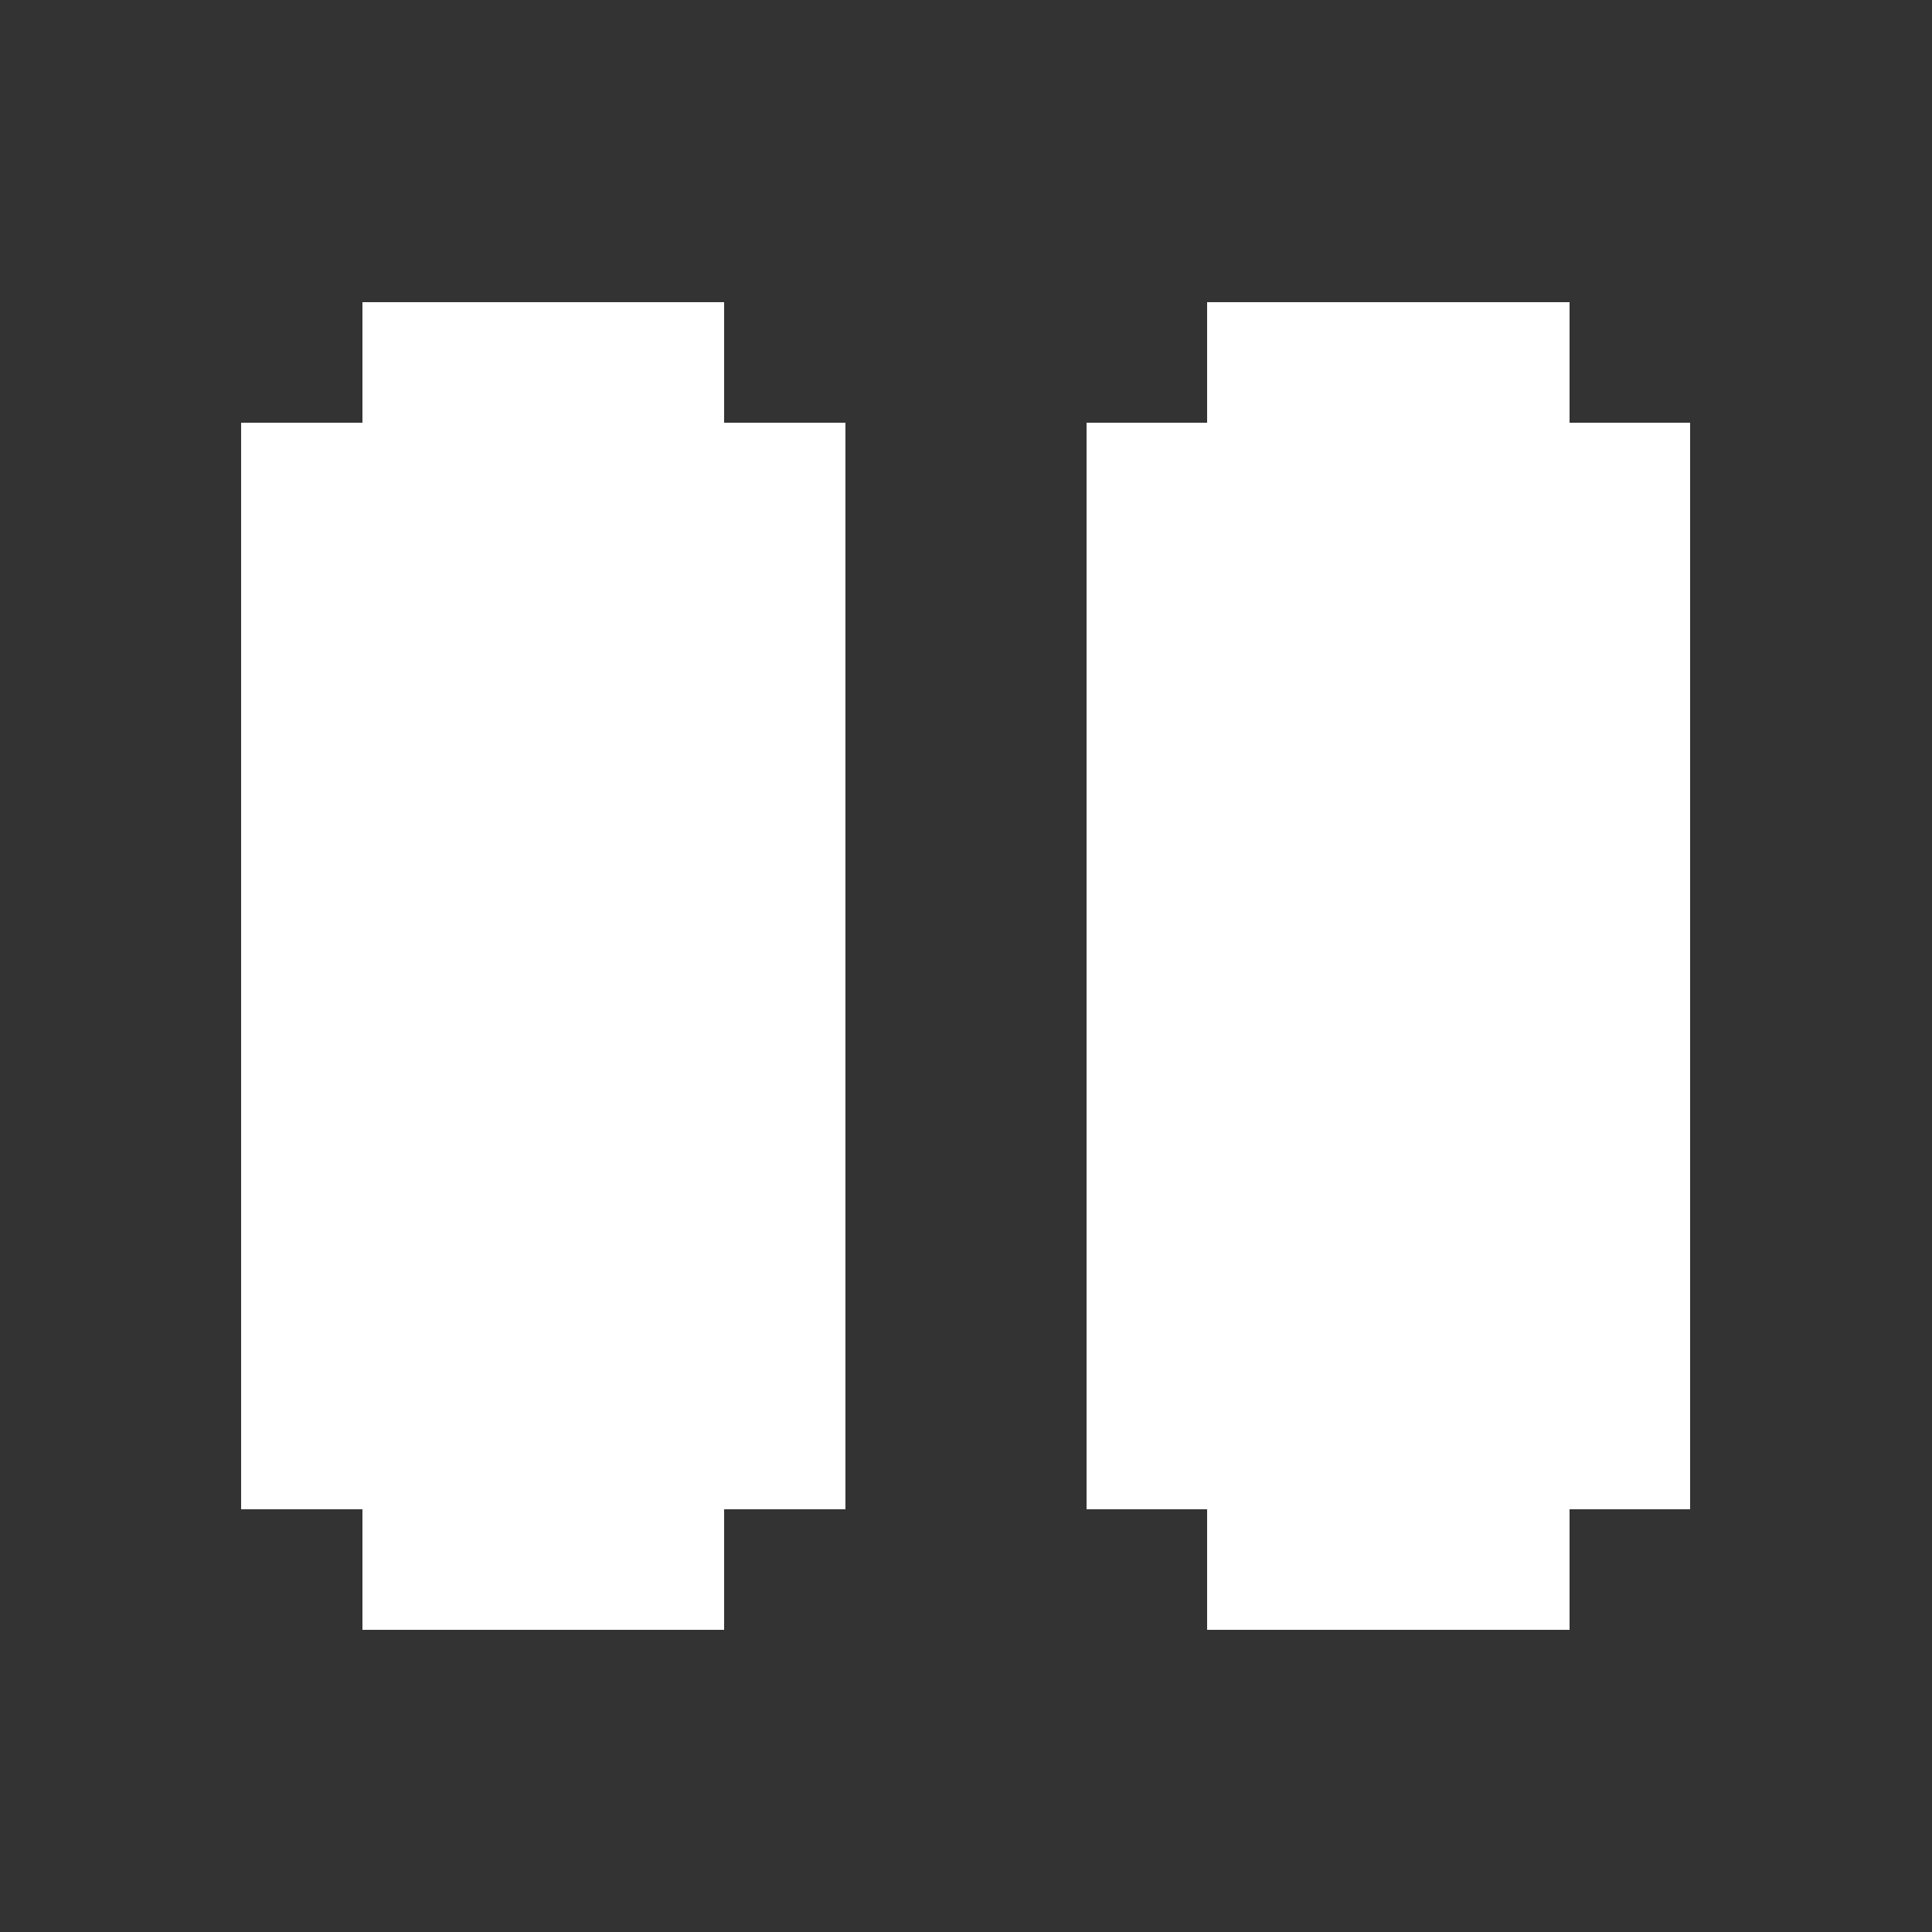 
<svg xmlns="http://www.w3.org/2000/svg" width="64" height="64" shape-rendering="crispEdges">
<rect width="100%" height="100%" fill="#333333" stroke="none"/>
<rect x="12" y="10" width="1" height="1" fill="#ffffff" />
<rect x="13" y="10" width="1" height="1" fill="#ffffff" />
<rect x="14" y="10" width="1" height="1" fill="#ffffff" />
<rect x="15" y="10" width="1" height="1" fill="#ffffff" />
<rect x="16" y="10" width="1" height="1" fill="#ffffff" />
<rect x="17" y="10" width="1" height="1" fill="#ffffff" />
<rect x="18" y="10" width="1" height="1" fill="#ffffff" />
<rect x="19" y="10" width="1" height="1" fill="#ffffff" />
<rect x="20" y="10" width="1" height="1" fill="#ffffff" />
<rect x="21" y="10" width="1" height="1" fill="#ffffff" />
<rect x="22" y="10" width="1" height="1" fill="#ffffff" />
<rect x="23" y="10" width="1" height="1" fill="#ffffff" />
<rect x="40" y="10" width="1" height="1" fill="#ffffff" />
<rect x="41" y="10" width="1" height="1" fill="#ffffff" />
<rect x="42" y="10" width="1" height="1" fill="#ffffff" />
<rect x="43" y="10" width="1" height="1" fill="#ffffff" />
<rect x="44" y="10" width="1" height="1" fill="#ffffff" />
<rect x="45" y="10" width="1" height="1" fill="#ffffff" />
<rect x="46" y="10" width="1" height="1" fill="#ffffff" />
<rect x="47" y="10" width="1" height="1" fill="#ffffff" />
<rect x="48" y="10" width="1" height="1" fill="#ffffff" />
<rect x="49" y="10" width="1" height="1" fill="#ffffff" />
<rect x="50" y="10" width="1" height="1" fill="#ffffff" />
<rect x="51" y="10" width="1" height="1" fill="#ffffff" />
<rect x="12" y="11" width="1" height="1" fill="#ffffff" />
<rect x="13" y="11" width="1" height="1" fill="#ffffff" />
<rect x="14" y="11" width="1" height="1" fill="#ffffff" />
<rect x="15" y="11" width="1" height="1" fill="#ffffff" />
<rect x="16" y="11" width="1" height="1" fill="#ffffff" />
<rect x="17" y="11" width="1" height="1" fill="#ffffff" />
<rect x="18" y="11" width="1" height="1" fill="#ffffff" />
<rect x="19" y="11" width="1" height="1" fill="#ffffff" />
<rect x="20" y="11" width="1" height="1" fill="#ffffff" />
<rect x="21" y="11" width="1" height="1" fill="#ffffff" />
<rect x="22" y="11" width="1" height="1" fill="#ffffff" />
<rect x="23" y="11" width="1" height="1" fill="#ffffff" />
<rect x="40" y="11" width="1" height="1" fill="#ffffff" />
<rect x="41" y="11" width="1" height="1" fill="#ffffff" />
<rect x="42" y="11" width="1" height="1" fill="#ffffff" />
<rect x="43" y="11" width="1" height="1" fill="#ffffff" />
<rect x="44" y="11" width="1" height="1" fill="#ffffff" />
<rect x="45" y="11" width="1" height="1" fill="#ffffff" />
<rect x="46" y="11" width="1" height="1" fill="#ffffff" />
<rect x="47" y="11" width="1" height="1" fill="#ffffff" />
<rect x="48" y="11" width="1" height="1" fill="#ffffff" />
<rect x="49" y="11" width="1" height="1" fill="#ffffff" />
<rect x="50" y="11" width="1" height="1" fill="#ffffff" />
<rect x="51" y="11" width="1" height="1" fill="#ffffff" />
<rect x="12" y="12" width="1" height="1" fill="#ffffff" />
<rect x="13" y="12" width="1" height="1" fill="#ffffff" />
<rect x="14" y="12" width="1" height="1" fill="#ffffff" />
<rect x="15" y="12" width="1" height="1" fill="#ffffff" />
<rect x="16" y="12" width="1" height="1" fill="#ffffff" />
<rect x="17" y="12" width="1" height="1" fill="#ffffff" />
<rect x="18" y="12" width="1" height="1" fill="#ffffff" />
<rect x="19" y="12" width="1" height="1" fill="#ffffff" />
<rect x="20" y="12" width="1" height="1" fill="#ffffff" />
<rect x="21" y="12" width="1" height="1" fill="#ffffff" />
<rect x="22" y="12" width="1" height="1" fill="#ffffff" />
<rect x="23" y="12" width="1" height="1" fill="#ffffff" />
<rect x="40" y="12" width="1" height="1" fill="#ffffff" />
<rect x="41" y="12" width="1" height="1" fill="#ffffff" />
<rect x="42" y="12" width="1" height="1" fill="#ffffff" />
<rect x="43" y="12" width="1" height="1" fill="#ffffff" />
<rect x="44" y="12" width="1" height="1" fill="#ffffff" />
<rect x="45" y="12" width="1" height="1" fill="#ffffff" />
<rect x="46" y="12" width="1" height="1" fill="#ffffff" />
<rect x="47" y="12" width="1" height="1" fill="#ffffff" />
<rect x="48" y="12" width="1" height="1" fill="#ffffff" />
<rect x="49" y="12" width="1" height="1" fill="#ffffff" />
<rect x="50" y="12" width="1" height="1" fill="#ffffff" />
<rect x="51" y="12" width="1" height="1" fill="#ffffff" />
<rect x="12" y="13" width="1" height="1" fill="#ffffff" />
<rect x="13" y="13" width="1" height="1" fill="#ffffff" />
<rect x="14" y="13" width="1" height="1" fill="#ffffff" />
<rect x="15" y="13" width="1" height="1" fill="#ffffff" />
<rect x="16" y="13" width="1" height="1" fill="#ffffff" />
<rect x="17" y="13" width="1" height="1" fill="#ffffff" />
<rect x="18" y="13" width="1" height="1" fill="#ffffff" />
<rect x="19" y="13" width="1" height="1" fill="#ffffff" />
<rect x="20" y="13" width="1" height="1" fill="#ffffff" />
<rect x="21" y="13" width="1" height="1" fill="#ffffff" />
<rect x="22" y="13" width="1" height="1" fill="#ffffff" />
<rect x="23" y="13" width="1" height="1" fill="#ffffff" />
<rect x="40" y="13" width="1" height="1" fill="#ffffff" />
<rect x="41" y="13" width="1" height="1" fill="#ffffff" />
<rect x="42" y="13" width="1" height="1" fill="#ffffff" />
<rect x="43" y="13" width="1" height="1" fill="#ffffff" />
<rect x="44" y="13" width="1" height="1" fill="#ffffff" />
<rect x="45" y="13" width="1" height="1" fill="#ffffff" />
<rect x="46" y="13" width="1" height="1" fill="#ffffff" />
<rect x="47" y="13" width="1" height="1" fill="#ffffff" />
<rect x="48" y="13" width="1" height="1" fill="#ffffff" />
<rect x="49" y="13" width="1" height="1" fill="#ffffff" />
<rect x="50" y="13" width="1" height="1" fill="#ffffff" />
<rect x="51" y="13" width="1" height="1" fill="#ffffff" />
<rect x="8" y="14" width="1" height="1" fill="#ffffff" />
<rect x="9" y="14" width="1" height="1" fill="#ffffff" />
<rect x="10" y="14" width="1" height="1" fill="#ffffff" />
<rect x="11" y="14" width="1" height="1" fill="#ffffff" />
<rect x="12" y="14" width="1" height="1" fill="#ffffff" />
<rect x="13" y="14" width="1" height="1" fill="#ffffff" />
<rect x="14" y="14" width="1" height="1" fill="#ffffff" />
<rect x="15" y="14" width="1" height="1" fill="#ffffff" />
<rect x="16" y="14" width="1" height="1" fill="#ffffff" />
<rect x="17" y="14" width="1" height="1" fill="#ffffff" />
<rect x="18" y="14" width="1" height="1" fill="#ffffff" />
<rect x="19" y="14" width="1" height="1" fill="#ffffff" />
<rect x="20" y="14" width="1" height="1" fill="#ffffff" />
<rect x="21" y="14" width="1" height="1" fill="#ffffff" />
<rect x="22" y="14" width="1" height="1" fill="#ffffff" />
<rect x="23" y="14" width="1" height="1" fill="#ffffff" />
<rect x="24" y="14" width="1" height="1" fill="#ffffff" />
<rect x="25" y="14" width="1" height="1" fill="#ffffff" />
<rect x="26" y="14" width="1" height="1" fill="#ffffff" />
<rect x="27" y="14" width="1" height="1" fill="#ffffff" />
<rect x="36" y="14" width="1" height="1" fill="#ffffff" />
<rect x="37" y="14" width="1" height="1" fill="#ffffff" />
<rect x="38" y="14" width="1" height="1" fill="#ffffff" />
<rect x="39" y="14" width="1" height="1" fill="#ffffff" />
<rect x="40" y="14" width="1" height="1" fill="#ffffff" />
<rect x="41" y="14" width="1" height="1" fill="#ffffff" />
<rect x="42" y="14" width="1" height="1" fill="#ffffff" />
<rect x="43" y="14" width="1" height="1" fill="#ffffff" />
<rect x="44" y="14" width="1" height="1" fill="#ffffff" />
<rect x="45" y="14" width="1" height="1" fill="#ffffff" />
<rect x="46" y="14" width="1" height="1" fill="#ffffff" />
<rect x="47" y="14" width="1" height="1" fill="#ffffff" />
<rect x="48" y="14" width="1" height="1" fill="#ffffff" />
<rect x="49" y="14" width="1" height="1" fill="#ffffff" />
<rect x="50" y="14" width="1" height="1" fill="#ffffff" />
<rect x="51" y="14" width="1" height="1" fill="#ffffff" />
<rect x="52" y="14" width="1" height="1" fill="#ffffff" />
<rect x="53" y="14" width="1" height="1" fill="#ffffff" />
<rect x="54" y="14" width="1" height="1" fill="#ffffff" />
<rect x="55" y="14" width="1" height="1" fill="#ffffff" />
<rect x="8" y="15" width="1" height="1" fill="#ffffff" />
<rect x="9" y="15" width="1" height="1" fill="#ffffff" />
<rect x="10" y="15" width="1" height="1" fill="#ffffff" />
<rect x="11" y="15" width="1" height="1" fill="#ffffff" />
<rect x="12" y="15" width="1" height="1" fill="#ffffff" />
<rect x="13" y="15" width="1" height="1" fill="#ffffff" />
<rect x="14" y="15" width="1" height="1" fill="#ffffff" />
<rect x="15" y="15" width="1" height="1" fill="#ffffff" />
<rect x="16" y="15" width="1" height="1" fill="#ffffff" />
<rect x="17" y="15" width="1" height="1" fill="#ffffff" />
<rect x="18" y="15" width="1" height="1" fill="#ffffff" />
<rect x="19" y="15" width="1" height="1" fill="#ffffff" />
<rect x="20" y="15" width="1" height="1" fill="#ffffff" />
<rect x="21" y="15" width="1" height="1" fill="#ffffff" />
<rect x="22" y="15" width="1" height="1" fill="#ffffff" />
<rect x="23" y="15" width="1" height="1" fill="#ffffff" />
<rect x="24" y="15" width="1" height="1" fill="#ffffff" />
<rect x="25" y="15" width="1" height="1" fill="#ffffff" />
<rect x="26" y="15" width="1" height="1" fill="#ffffff" />
<rect x="27" y="15" width="1" height="1" fill="#ffffff" />
<rect x="36" y="15" width="1" height="1" fill="#ffffff" />
<rect x="37" y="15" width="1" height="1" fill="#ffffff" />
<rect x="38" y="15" width="1" height="1" fill="#ffffff" />
<rect x="39" y="15" width="1" height="1" fill="#ffffff" />
<rect x="40" y="15" width="1" height="1" fill="#ffffff" />
<rect x="41" y="15" width="1" height="1" fill="#ffffff" />
<rect x="42" y="15" width="1" height="1" fill="#ffffff" />
<rect x="43" y="15" width="1" height="1" fill="#ffffff" />
<rect x="44" y="15" width="1" height="1" fill="#ffffff" />
<rect x="45" y="15" width="1" height="1" fill="#ffffff" />
<rect x="46" y="15" width="1" height="1" fill="#ffffff" />
<rect x="47" y="15" width="1" height="1" fill="#ffffff" />
<rect x="48" y="15" width="1" height="1" fill="#ffffff" />
<rect x="49" y="15" width="1" height="1" fill="#ffffff" />
<rect x="50" y="15" width="1" height="1" fill="#ffffff" />
<rect x="51" y="15" width="1" height="1" fill="#ffffff" />
<rect x="52" y="15" width="1" height="1" fill="#ffffff" />
<rect x="53" y="15" width="1" height="1" fill="#ffffff" />
<rect x="54" y="15" width="1" height="1" fill="#ffffff" />
<rect x="55" y="15" width="1" height="1" fill="#ffffff" />
<rect x="8" y="16" width="1" height="1" fill="#ffffff" />
<rect x="9" y="16" width="1" height="1" fill="#ffffff" />
<rect x="10" y="16" width="1" height="1" fill="#ffffff" />
<rect x="11" y="16" width="1" height="1" fill="#ffffff" />
<rect x="12" y="16" width="1" height="1" fill="#ffffff" />
<rect x="13" y="16" width="1" height="1" fill="#ffffff" />
<rect x="14" y="16" width="1" height="1" fill="#ffffff" />
<rect x="15" y="16" width="1" height="1" fill="#ffffff" />
<rect x="16" y="16" width="1" height="1" fill="#ffffff" />
<rect x="17" y="16" width="1" height="1" fill="#ffffff" />
<rect x="18" y="16" width="1" height="1" fill="#ffffff" />
<rect x="19" y="16" width="1" height="1" fill="#ffffff" />
<rect x="20" y="16" width="1" height="1" fill="#ffffff" />
<rect x="21" y="16" width="1" height="1" fill="#ffffff" />
<rect x="22" y="16" width="1" height="1" fill="#ffffff" />
<rect x="23" y="16" width="1" height="1" fill="#ffffff" />
<rect x="24" y="16" width="1" height="1" fill="#ffffff" />
<rect x="25" y="16" width="1" height="1" fill="#ffffff" />
<rect x="26" y="16" width="1" height="1" fill="#ffffff" />
<rect x="27" y="16" width="1" height="1" fill="#ffffff" />
<rect x="36" y="16" width="1" height="1" fill="#ffffff" />
<rect x="37" y="16" width="1" height="1" fill="#ffffff" />
<rect x="38" y="16" width="1" height="1" fill="#ffffff" />
<rect x="39" y="16" width="1" height="1" fill="#ffffff" />
<rect x="40" y="16" width="1" height="1" fill="#ffffff" />
<rect x="41" y="16" width="1" height="1" fill="#ffffff" />
<rect x="42" y="16" width="1" height="1" fill="#ffffff" />
<rect x="43" y="16" width="1" height="1" fill="#ffffff" />
<rect x="44" y="16" width="1" height="1" fill="#ffffff" />
<rect x="45" y="16" width="1" height="1" fill="#ffffff" />
<rect x="46" y="16" width="1" height="1" fill="#ffffff" />
<rect x="47" y="16" width="1" height="1" fill="#ffffff" />
<rect x="48" y="16" width="1" height="1" fill="#ffffff" />
<rect x="49" y="16" width="1" height="1" fill="#ffffff" />
<rect x="50" y="16" width="1" height="1" fill="#ffffff" />
<rect x="51" y="16" width="1" height="1" fill="#ffffff" />
<rect x="52" y="16" width="1" height="1" fill="#ffffff" />
<rect x="53" y="16" width="1" height="1" fill="#ffffff" />
<rect x="54" y="16" width="1" height="1" fill="#ffffff" />
<rect x="55" y="16" width="1" height="1" fill="#ffffff" />
<rect x="8" y="17" width="1" height="1" fill="#ffffff" />
<rect x="9" y="17" width="1" height="1" fill="#ffffff" />
<rect x="10" y="17" width="1" height="1" fill="#ffffff" />
<rect x="11" y="17" width="1" height="1" fill="#ffffff" />
<rect x="12" y="17" width="1" height="1" fill="#ffffff" />
<rect x="13" y="17" width="1" height="1" fill="#ffffff" />
<rect x="14" y="17" width="1" height="1" fill="#ffffff" />
<rect x="15" y="17" width="1" height="1" fill="#ffffff" />
<rect x="16" y="17" width="1" height="1" fill="#ffffff" />
<rect x="17" y="17" width="1" height="1" fill="#ffffff" />
<rect x="18" y="17" width="1" height="1" fill="#ffffff" />
<rect x="19" y="17" width="1" height="1" fill="#ffffff" />
<rect x="20" y="17" width="1" height="1" fill="#ffffff" />
<rect x="21" y="17" width="1" height="1" fill="#ffffff" />
<rect x="22" y="17" width="1" height="1" fill="#ffffff" />
<rect x="23" y="17" width="1" height="1" fill="#ffffff" />
<rect x="24" y="17" width="1" height="1" fill="#ffffff" />
<rect x="25" y="17" width="1" height="1" fill="#ffffff" />
<rect x="26" y="17" width="1" height="1" fill="#ffffff" />
<rect x="27" y="17" width="1" height="1" fill="#ffffff" />
<rect x="36" y="17" width="1" height="1" fill="#ffffff" />
<rect x="37" y="17" width="1" height="1" fill="#ffffff" />
<rect x="38" y="17" width="1" height="1" fill="#ffffff" />
<rect x="39" y="17" width="1" height="1" fill="#ffffff" />
<rect x="40" y="17" width="1" height="1" fill="#ffffff" />
<rect x="41" y="17" width="1" height="1" fill="#ffffff" />
<rect x="42" y="17" width="1" height="1" fill="#ffffff" />
<rect x="43" y="17" width="1" height="1" fill="#ffffff" />
<rect x="44" y="17" width="1" height="1" fill="#ffffff" />
<rect x="45" y="17" width="1" height="1" fill="#ffffff" />
<rect x="46" y="17" width="1" height="1" fill="#ffffff" />
<rect x="47" y="17" width="1" height="1" fill="#ffffff" />
<rect x="48" y="17" width="1" height="1" fill="#ffffff" />
<rect x="49" y="17" width="1" height="1" fill="#ffffff" />
<rect x="50" y="17" width="1" height="1" fill="#ffffff" />
<rect x="51" y="17" width="1" height="1" fill="#ffffff" />
<rect x="52" y="17" width="1" height="1" fill="#ffffff" />
<rect x="53" y="17" width="1" height="1" fill="#ffffff" />
<rect x="54" y="17" width="1" height="1" fill="#ffffff" />
<rect x="55" y="17" width="1" height="1" fill="#ffffff" />
<rect x="8" y="18" width="1" height="1" fill="#ffffff" />
<rect x="9" y="18" width="1" height="1" fill="#ffffff" />
<rect x="10" y="18" width="1" height="1" fill="#ffffff" />
<rect x="11" y="18" width="1" height="1" fill="#ffffff" />
<rect x="12" y="18" width="1" height="1" fill="#ffffff" />
<rect x="13" y="18" width="1" height="1" fill="#ffffff" />
<rect x="14" y="18" width="1" height="1" fill="#ffffff" />
<rect x="15" y="18" width="1" height="1" fill="#ffffff" />
<rect x="16" y="18" width="1" height="1" fill="#ffffff" />
<rect x="17" y="18" width="1" height="1" fill="#ffffff" />
<rect x="18" y="18" width="1" height="1" fill="#ffffff" />
<rect x="19" y="18" width="1" height="1" fill="#ffffff" />
<rect x="20" y="18" width="1" height="1" fill="#ffffff" />
<rect x="21" y="18" width="1" height="1" fill="#ffffff" />
<rect x="22" y="18" width="1" height="1" fill="#ffffff" />
<rect x="23" y="18" width="1" height="1" fill="#ffffff" />
<rect x="24" y="18" width="1" height="1" fill="#ffffff" />
<rect x="25" y="18" width="1" height="1" fill="#ffffff" />
<rect x="26" y="18" width="1" height="1" fill="#ffffff" />
<rect x="27" y="18" width="1" height="1" fill="#ffffff" />
<rect x="36" y="18" width="1" height="1" fill="#ffffff" />
<rect x="37" y="18" width="1" height="1" fill="#ffffff" />
<rect x="38" y="18" width="1" height="1" fill="#ffffff" />
<rect x="39" y="18" width="1" height="1" fill="#ffffff" />
<rect x="40" y="18" width="1" height="1" fill="#ffffff" />
<rect x="41" y="18" width="1" height="1" fill="#ffffff" />
<rect x="42" y="18" width="1" height="1" fill="#ffffff" />
<rect x="43" y="18" width="1" height="1" fill="#ffffff" />
<rect x="44" y="18" width="1" height="1" fill="#ffffff" />
<rect x="45" y="18" width="1" height="1" fill="#ffffff" />
<rect x="46" y="18" width="1" height="1" fill="#ffffff" />
<rect x="47" y="18" width="1" height="1" fill="#ffffff" />
<rect x="48" y="18" width="1" height="1" fill="#ffffff" />
<rect x="49" y="18" width="1" height="1" fill="#ffffff" />
<rect x="50" y="18" width="1" height="1" fill="#ffffff" />
<rect x="51" y="18" width="1" height="1" fill="#ffffff" />
<rect x="52" y="18" width="1" height="1" fill="#ffffff" />
<rect x="53" y="18" width="1" height="1" fill="#ffffff" />
<rect x="54" y="18" width="1" height="1" fill="#ffffff" />
<rect x="55" y="18" width="1" height="1" fill="#ffffff" />
<rect x="8" y="19" width="1" height="1" fill="#ffffff" />
<rect x="9" y="19" width="1" height="1" fill="#ffffff" />
<rect x="10" y="19" width="1" height="1" fill="#ffffff" />
<rect x="11" y="19" width="1" height="1" fill="#ffffff" />
<rect x="12" y="19" width="1" height="1" fill="#ffffff" />
<rect x="13" y="19" width="1" height="1" fill="#ffffff" />
<rect x="14" y="19" width="1" height="1" fill="#ffffff" />
<rect x="15" y="19" width="1" height="1" fill="#ffffff" />
<rect x="16" y="19" width="1" height="1" fill="#ffffff" />
<rect x="17" y="19" width="1" height="1" fill="#ffffff" />
<rect x="18" y="19" width="1" height="1" fill="#ffffff" />
<rect x="19" y="19" width="1" height="1" fill="#ffffff" />
<rect x="20" y="19" width="1" height="1" fill="#ffffff" />
<rect x="21" y="19" width="1" height="1" fill="#ffffff" />
<rect x="22" y="19" width="1" height="1" fill="#ffffff" />
<rect x="23" y="19" width="1" height="1" fill="#ffffff" />
<rect x="24" y="19" width="1" height="1" fill="#ffffff" />
<rect x="25" y="19" width="1" height="1" fill="#ffffff" />
<rect x="26" y="19" width="1" height="1" fill="#ffffff" />
<rect x="27" y="19" width="1" height="1" fill="#ffffff" />
<rect x="36" y="19" width="1" height="1" fill="#ffffff" />
<rect x="37" y="19" width="1" height="1" fill="#ffffff" />
<rect x="38" y="19" width="1" height="1" fill="#ffffff" />
<rect x="39" y="19" width="1" height="1" fill="#ffffff" />
<rect x="40" y="19" width="1" height="1" fill="#ffffff" />
<rect x="41" y="19" width="1" height="1" fill="#ffffff" />
<rect x="42" y="19" width="1" height="1" fill="#ffffff" />
<rect x="43" y="19" width="1" height="1" fill="#ffffff" />
<rect x="44" y="19" width="1" height="1" fill="#ffffff" />
<rect x="45" y="19" width="1" height="1" fill="#ffffff" />
<rect x="46" y="19" width="1" height="1" fill="#ffffff" />
<rect x="47" y="19" width="1" height="1" fill="#ffffff" />
<rect x="48" y="19" width="1" height="1" fill="#ffffff" />
<rect x="49" y="19" width="1" height="1" fill="#ffffff" />
<rect x="50" y="19" width="1" height="1" fill="#ffffff" />
<rect x="51" y="19" width="1" height="1" fill="#ffffff" />
<rect x="52" y="19" width="1" height="1" fill="#ffffff" />
<rect x="53" y="19" width="1" height="1" fill="#ffffff" />
<rect x="54" y="19" width="1" height="1" fill="#ffffff" />
<rect x="55" y="19" width="1" height="1" fill="#ffffff" />
<rect x="8" y="20" width="1" height="1" fill="#ffffff" />
<rect x="9" y="20" width="1" height="1" fill="#ffffff" />
<rect x="10" y="20" width="1" height="1" fill="#ffffff" />
<rect x="11" y="20" width="1" height="1" fill="#ffffff" />
<rect x="12" y="20" width="1" height="1" fill="#ffffff" />
<rect x="13" y="20" width="1" height="1" fill="#ffffff" />
<rect x="14" y="20" width="1" height="1" fill="#ffffff" />
<rect x="15" y="20" width="1" height="1" fill="#ffffff" />
<rect x="16" y="20" width="1" height="1" fill="#ffffff" />
<rect x="17" y="20" width="1" height="1" fill="#ffffff" />
<rect x="18" y="20" width="1" height="1" fill="#ffffff" />
<rect x="19" y="20" width="1" height="1" fill="#ffffff" />
<rect x="20" y="20" width="1" height="1" fill="#ffffff" />
<rect x="21" y="20" width="1" height="1" fill="#ffffff" />
<rect x="22" y="20" width="1" height="1" fill="#ffffff" />
<rect x="23" y="20" width="1" height="1" fill="#ffffff" />
<rect x="24" y="20" width="1" height="1" fill="#ffffff" />
<rect x="25" y="20" width="1" height="1" fill="#ffffff" />
<rect x="26" y="20" width="1" height="1" fill="#ffffff" />
<rect x="27" y="20" width="1" height="1" fill="#ffffff" />
<rect x="36" y="20" width="1" height="1" fill="#ffffff" />
<rect x="37" y="20" width="1" height="1" fill="#ffffff" />
<rect x="38" y="20" width="1" height="1" fill="#ffffff" />
<rect x="39" y="20" width="1" height="1" fill="#ffffff" />
<rect x="40" y="20" width="1" height="1" fill="#ffffff" />
<rect x="41" y="20" width="1" height="1" fill="#ffffff" />
<rect x="42" y="20" width="1" height="1" fill="#ffffff" />
<rect x="43" y="20" width="1" height="1" fill="#ffffff" />
<rect x="44" y="20" width="1" height="1" fill="#ffffff" />
<rect x="45" y="20" width="1" height="1" fill="#ffffff" />
<rect x="46" y="20" width="1" height="1" fill="#ffffff" />
<rect x="47" y="20" width="1" height="1" fill="#ffffff" />
<rect x="48" y="20" width="1" height="1" fill="#ffffff" />
<rect x="49" y="20" width="1" height="1" fill="#ffffff" />
<rect x="50" y="20" width="1" height="1" fill="#ffffff" />
<rect x="51" y="20" width="1" height="1" fill="#ffffff" />
<rect x="52" y="20" width="1" height="1" fill="#ffffff" />
<rect x="53" y="20" width="1" height="1" fill="#ffffff" />
<rect x="54" y="20" width="1" height="1" fill="#ffffff" />
<rect x="55" y="20" width="1" height="1" fill="#ffffff" />
<rect x="8" y="21" width="1" height="1" fill="#ffffff" />
<rect x="9" y="21" width="1" height="1" fill="#ffffff" />
<rect x="10" y="21" width="1" height="1" fill="#ffffff" />
<rect x="11" y="21" width="1" height="1" fill="#ffffff" />
<rect x="12" y="21" width="1" height="1" fill="#ffffff" />
<rect x="13" y="21" width="1" height="1" fill="#ffffff" />
<rect x="14" y="21" width="1" height="1" fill="#ffffff" />
<rect x="15" y="21" width="1" height="1" fill="#ffffff" />
<rect x="16" y="21" width="1" height="1" fill="#ffffff" />
<rect x="17" y="21" width="1" height="1" fill="#ffffff" />
<rect x="18" y="21" width="1" height="1" fill="#ffffff" />
<rect x="19" y="21" width="1" height="1" fill="#ffffff" />
<rect x="20" y="21" width="1" height="1" fill="#ffffff" />
<rect x="21" y="21" width="1" height="1" fill="#ffffff" />
<rect x="22" y="21" width="1" height="1" fill="#ffffff" />
<rect x="23" y="21" width="1" height="1" fill="#ffffff" />
<rect x="24" y="21" width="1" height="1" fill="#ffffff" />
<rect x="25" y="21" width="1" height="1" fill="#ffffff" />
<rect x="26" y="21" width="1" height="1" fill="#ffffff" />
<rect x="27" y="21" width="1" height="1" fill="#ffffff" />
<rect x="36" y="21" width="1" height="1" fill="#ffffff" />
<rect x="37" y="21" width="1" height="1" fill="#ffffff" />
<rect x="38" y="21" width="1" height="1" fill="#ffffff" />
<rect x="39" y="21" width="1" height="1" fill="#ffffff" />
<rect x="40" y="21" width="1" height="1" fill="#ffffff" />
<rect x="41" y="21" width="1" height="1" fill="#ffffff" />
<rect x="42" y="21" width="1" height="1" fill="#ffffff" />
<rect x="43" y="21" width="1" height="1" fill="#ffffff" />
<rect x="44" y="21" width="1" height="1" fill="#ffffff" />
<rect x="45" y="21" width="1" height="1" fill="#ffffff" />
<rect x="46" y="21" width="1" height="1" fill="#ffffff" />
<rect x="47" y="21" width="1" height="1" fill="#ffffff" />
<rect x="48" y="21" width="1" height="1" fill="#ffffff" />
<rect x="49" y="21" width="1" height="1" fill="#ffffff" />
<rect x="50" y="21" width="1" height="1" fill="#ffffff" />
<rect x="51" y="21" width="1" height="1" fill="#ffffff" />
<rect x="52" y="21" width="1" height="1" fill="#ffffff" />
<rect x="53" y="21" width="1" height="1" fill="#ffffff" />
<rect x="54" y="21" width="1" height="1" fill="#ffffff" />
<rect x="55" y="21" width="1" height="1" fill="#ffffff" />
<rect x="8" y="22" width="1" height="1" fill="#ffffff" />
<rect x="9" y="22" width="1" height="1" fill="#ffffff" />
<rect x="10" y="22" width="1" height="1" fill="#ffffff" />
<rect x="11" y="22" width="1" height="1" fill="#ffffff" />
<rect x="12" y="22" width="1" height="1" fill="#ffffff" />
<rect x="13" y="22" width="1" height="1" fill="#ffffff" />
<rect x="14" y="22" width="1" height="1" fill="#ffffff" />
<rect x="15" y="22" width="1" height="1" fill="#ffffff" />
<rect x="16" y="22" width="1" height="1" fill="#ffffff" />
<rect x="17" y="22" width="1" height="1" fill="#ffffff" />
<rect x="18" y="22" width="1" height="1" fill="#ffffff" />
<rect x="19" y="22" width="1" height="1" fill="#ffffff" />
<rect x="20" y="22" width="1" height="1" fill="#ffffff" />
<rect x="21" y="22" width="1" height="1" fill="#ffffff" />
<rect x="22" y="22" width="1" height="1" fill="#ffffff" />
<rect x="23" y="22" width="1" height="1" fill="#ffffff" />
<rect x="24" y="22" width="1" height="1" fill="#ffffff" />
<rect x="25" y="22" width="1" height="1" fill="#ffffff" />
<rect x="26" y="22" width="1" height="1" fill="#ffffff" />
<rect x="27" y="22" width="1" height="1" fill="#ffffff" />
<rect x="36" y="22" width="1" height="1" fill="#ffffff" />
<rect x="37" y="22" width="1" height="1" fill="#ffffff" />
<rect x="38" y="22" width="1" height="1" fill="#ffffff" />
<rect x="39" y="22" width="1" height="1" fill="#ffffff" />
<rect x="40" y="22" width="1" height="1" fill="#ffffff" />
<rect x="41" y="22" width="1" height="1" fill="#ffffff" />
<rect x="42" y="22" width="1" height="1" fill="#ffffff" />
<rect x="43" y="22" width="1" height="1" fill="#ffffff" />
<rect x="44" y="22" width="1" height="1" fill="#ffffff" />
<rect x="45" y="22" width="1" height="1" fill="#ffffff" />
<rect x="46" y="22" width="1" height="1" fill="#ffffff" />
<rect x="47" y="22" width="1" height="1" fill="#ffffff" />
<rect x="48" y="22" width="1" height="1" fill="#ffffff" />
<rect x="49" y="22" width="1" height="1" fill="#ffffff" />
<rect x="50" y="22" width="1" height="1" fill="#ffffff" />
<rect x="51" y="22" width="1" height="1" fill="#ffffff" />
<rect x="52" y="22" width="1" height="1" fill="#ffffff" />
<rect x="53" y="22" width="1" height="1" fill="#ffffff" />
<rect x="54" y="22" width="1" height="1" fill="#ffffff" />
<rect x="55" y="22" width="1" height="1" fill="#ffffff" />
<rect x="8" y="23" width="1" height="1" fill="#ffffff" />
<rect x="9" y="23" width="1" height="1" fill="#ffffff" />
<rect x="10" y="23" width="1" height="1" fill="#ffffff" />
<rect x="11" y="23" width="1" height="1" fill="#ffffff" />
<rect x="12" y="23" width="1" height="1" fill="#ffffff" />
<rect x="13" y="23" width="1" height="1" fill="#ffffff" />
<rect x="14" y="23" width="1" height="1" fill="#ffffff" />
<rect x="15" y="23" width="1" height="1" fill="#ffffff" />
<rect x="16" y="23" width="1" height="1" fill="#ffffff" />
<rect x="17" y="23" width="1" height="1" fill="#ffffff" />
<rect x="18" y="23" width="1" height="1" fill="#ffffff" />
<rect x="19" y="23" width="1" height="1" fill="#ffffff" />
<rect x="20" y="23" width="1" height="1" fill="#ffffff" />
<rect x="21" y="23" width="1" height="1" fill="#ffffff" />
<rect x="22" y="23" width="1" height="1" fill="#ffffff" />
<rect x="23" y="23" width="1" height="1" fill="#ffffff" />
<rect x="24" y="23" width="1" height="1" fill="#ffffff" />
<rect x="25" y="23" width="1" height="1" fill="#ffffff" />
<rect x="26" y="23" width="1" height="1" fill="#ffffff" />
<rect x="27" y="23" width="1" height="1" fill="#ffffff" />
<rect x="36" y="23" width="1" height="1" fill="#ffffff" />
<rect x="37" y="23" width="1" height="1" fill="#ffffff" />
<rect x="38" y="23" width="1" height="1" fill="#ffffff" />
<rect x="39" y="23" width="1" height="1" fill="#ffffff" />
<rect x="40" y="23" width="1" height="1" fill="#ffffff" />
<rect x="41" y="23" width="1" height="1" fill="#ffffff" />
<rect x="42" y="23" width="1" height="1" fill="#ffffff" />
<rect x="43" y="23" width="1" height="1" fill="#ffffff" />
<rect x="44" y="23" width="1" height="1" fill="#ffffff" />
<rect x="45" y="23" width="1" height="1" fill="#ffffff" />
<rect x="46" y="23" width="1" height="1" fill="#ffffff" />
<rect x="47" y="23" width="1" height="1" fill="#ffffff" />
<rect x="48" y="23" width="1" height="1" fill="#ffffff" />
<rect x="49" y="23" width="1" height="1" fill="#ffffff" />
<rect x="50" y="23" width="1" height="1" fill="#ffffff" />
<rect x="51" y="23" width="1" height="1" fill="#ffffff" />
<rect x="52" y="23" width="1" height="1" fill="#ffffff" />
<rect x="53" y="23" width="1" height="1" fill="#ffffff" />
<rect x="54" y="23" width="1" height="1" fill="#ffffff" />
<rect x="55" y="23" width="1" height="1" fill="#ffffff" />
<rect x="8" y="24" width="1" height="1" fill="#ffffff" />
<rect x="9" y="24" width="1" height="1" fill="#ffffff" />
<rect x="10" y="24" width="1" height="1" fill="#ffffff" />
<rect x="11" y="24" width="1" height="1" fill="#ffffff" />
<rect x="12" y="24" width="1" height="1" fill="#ffffff" />
<rect x="13" y="24" width="1" height="1" fill="#ffffff" />
<rect x="14" y="24" width="1" height="1" fill="#ffffff" />
<rect x="15" y="24" width="1" height="1" fill="#ffffff" />
<rect x="16" y="24" width="1" height="1" fill="#ffffff" />
<rect x="17" y="24" width="1" height="1" fill="#ffffff" />
<rect x="18" y="24" width="1" height="1" fill="#ffffff" />
<rect x="19" y="24" width="1" height="1" fill="#ffffff" />
<rect x="20" y="24" width="1" height="1" fill="#ffffff" />
<rect x="21" y="24" width="1" height="1" fill="#ffffff" />
<rect x="22" y="24" width="1" height="1" fill="#ffffff" />
<rect x="23" y="24" width="1" height="1" fill="#ffffff" />
<rect x="24" y="24" width="1" height="1" fill="#ffffff" />
<rect x="25" y="24" width="1" height="1" fill="#ffffff" />
<rect x="26" y="24" width="1" height="1" fill="#ffffff" />
<rect x="27" y="24" width="1" height="1" fill="#ffffff" />
<rect x="36" y="24" width="1" height="1" fill="#ffffff" />
<rect x="37" y="24" width="1" height="1" fill="#ffffff" />
<rect x="38" y="24" width="1" height="1" fill="#ffffff" />
<rect x="39" y="24" width="1" height="1" fill="#ffffff" />
<rect x="40" y="24" width="1" height="1" fill="#ffffff" />
<rect x="41" y="24" width="1" height="1" fill="#ffffff" />
<rect x="42" y="24" width="1" height="1" fill="#ffffff" />
<rect x="43" y="24" width="1" height="1" fill="#ffffff" />
<rect x="44" y="24" width="1" height="1" fill="#ffffff" />
<rect x="45" y="24" width="1" height="1" fill="#ffffff" />
<rect x="46" y="24" width="1" height="1" fill="#ffffff" />
<rect x="47" y="24" width="1" height="1" fill="#ffffff" />
<rect x="48" y="24" width="1" height="1" fill="#ffffff" />
<rect x="49" y="24" width="1" height="1" fill="#ffffff" />
<rect x="50" y="24" width="1" height="1" fill="#ffffff" />
<rect x="51" y="24" width="1" height="1" fill="#ffffff" />
<rect x="52" y="24" width="1" height="1" fill="#ffffff" />
<rect x="53" y="24" width="1" height="1" fill="#ffffff" />
<rect x="54" y="24" width="1" height="1" fill="#ffffff" />
<rect x="55" y="24" width="1" height="1" fill="#ffffff" />
<rect x="8" y="25" width="1" height="1" fill="#ffffff" />
<rect x="9" y="25" width="1" height="1" fill="#ffffff" />
<rect x="10" y="25" width="1" height="1" fill="#ffffff" />
<rect x="11" y="25" width="1" height="1" fill="#ffffff" />
<rect x="12" y="25" width="1" height="1" fill="#ffffff" />
<rect x="13" y="25" width="1" height="1" fill="#ffffff" />
<rect x="14" y="25" width="1" height="1" fill="#ffffff" />
<rect x="15" y="25" width="1" height="1" fill="#ffffff" />
<rect x="16" y="25" width="1" height="1" fill="#ffffff" />
<rect x="17" y="25" width="1" height="1" fill="#ffffff" />
<rect x="18" y="25" width="1" height="1" fill="#ffffff" />
<rect x="19" y="25" width="1" height="1" fill="#ffffff" />
<rect x="20" y="25" width="1" height="1" fill="#ffffff" />
<rect x="21" y="25" width="1" height="1" fill="#ffffff" />
<rect x="22" y="25" width="1" height="1" fill="#ffffff" />
<rect x="23" y="25" width="1" height="1" fill="#ffffff" />
<rect x="24" y="25" width="1" height="1" fill="#ffffff" />
<rect x="25" y="25" width="1" height="1" fill="#ffffff" />
<rect x="26" y="25" width="1" height="1" fill="#ffffff" />
<rect x="27" y="25" width="1" height="1" fill="#ffffff" />
<rect x="36" y="25" width="1" height="1" fill="#ffffff" />
<rect x="37" y="25" width="1" height="1" fill="#ffffff" />
<rect x="38" y="25" width="1" height="1" fill="#ffffff" />
<rect x="39" y="25" width="1" height="1" fill="#ffffff" />
<rect x="40" y="25" width="1" height="1" fill="#ffffff" />
<rect x="41" y="25" width="1" height="1" fill="#ffffff" />
<rect x="42" y="25" width="1" height="1" fill="#ffffff" />
<rect x="43" y="25" width="1" height="1" fill="#ffffff" />
<rect x="44" y="25" width="1" height="1" fill="#ffffff" />
<rect x="45" y="25" width="1" height="1" fill="#ffffff" />
<rect x="46" y="25" width="1" height="1" fill="#ffffff" />
<rect x="47" y="25" width="1" height="1" fill="#ffffff" />
<rect x="48" y="25" width="1" height="1" fill="#ffffff" />
<rect x="49" y="25" width="1" height="1" fill="#ffffff" />
<rect x="50" y="25" width="1" height="1" fill="#ffffff" />
<rect x="51" y="25" width="1" height="1" fill="#ffffff" />
<rect x="52" y="25" width="1" height="1" fill="#ffffff" />
<rect x="53" y="25" width="1" height="1" fill="#ffffff" />
<rect x="54" y="25" width="1" height="1" fill="#ffffff" />
<rect x="55" y="25" width="1" height="1" fill="#ffffff" />
<rect x="8" y="26" width="1" height="1" fill="#ffffff" />
<rect x="9" y="26" width="1" height="1" fill="#ffffff" />
<rect x="10" y="26" width="1" height="1" fill="#ffffff" />
<rect x="11" y="26" width="1" height="1" fill="#ffffff" />
<rect x="12" y="26" width="1" height="1" fill="#ffffff" />
<rect x="13" y="26" width="1" height="1" fill="#ffffff" />
<rect x="14" y="26" width="1" height="1" fill="#ffffff" />
<rect x="15" y="26" width="1" height="1" fill="#ffffff" />
<rect x="16" y="26" width="1" height="1" fill="#ffffff" />
<rect x="17" y="26" width="1" height="1" fill="#ffffff" />
<rect x="18" y="26" width="1" height="1" fill="#ffffff" />
<rect x="19" y="26" width="1" height="1" fill="#ffffff" />
<rect x="20" y="26" width="1" height="1" fill="#ffffff" />
<rect x="21" y="26" width="1" height="1" fill="#ffffff" />
<rect x="22" y="26" width="1" height="1" fill="#ffffff" />
<rect x="23" y="26" width="1" height="1" fill="#ffffff" />
<rect x="24" y="26" width="1" height="1" fill="#ffffff" />
<rect x="25" y="26" width="1" height="1" fill="#ffffff" />
<rect x="26" y="26" width="1" height="1" fill="#ffffff" />
<rect x="27" y="26" width="1" height="1" fill="#ffffff" />
<rect x="36" y="26" width="1" height="1" fill="#ffffff" />
<rect x="37" y="26" width="1" height="1" fill="#ffffff" />
<rect x="38" y="26" width="1" height="1" fill="#ffffff" />
<rect x="39" y="26" width="1" height="1" fill="#ffffff" />
<rect x="40" y="26" width="1" height="1" fill="#ffffff" />
<rect x="41" y="26" width="1" height="1" fill="#ffffff" />
<rect x="42" y="26" width="1" height="1" fill="#ffffff" />
<rect x="43" y="26" width="1" height="1" fill="#ffffff" />
<rect x="44" y="26" width="1" height="1" fill="#ffffff" />
<rect x="45" y="26" width="1" height="1" fill="#ffffff" />
<rect x="46" y="26" width="1" height="1" fill="#ffffff" />
<rect x="47" y="26" width="1" height="1" fill="#ffffff" />
<rect x="48" y="26" width="1" height="1" fill="#ffffff" />
<rect x="49" y="26" width="1" height="1" fill="#ffffff" />
<rect x="50" y="26" width="1" height="1" fill="#ffffff" />
<rect x="51" y="26" width="1" height="1" fill="#ffffff" />
<rect x="52" y="26" width="1" height="1" fill="#ffffff" />
<rect x="53" y="26" width="1" height="1" fill="#ffffff" />
<rect x="54" y="26" width="1" height="1" fill="#ffffff" />
<rect x="55" y="26" width="1" height="1" fill="#ffffff" />
<rect x="8" y="27" width="1" height="1" fill="#ffffff" />
<rect x="9" y="27" width="1" height="1" fill="#ffffff" />
<rect x="10" y="27" width="1" height="1" fill="#ffffff" />
<rect x="11" y="27" width="1" height="1" fill="#ffffff" />
<rect x="12" y="27" width="1" height="1" fill="#ffffff" />
<rect x="13" y="27" width="1" height="1" fill="#ffffff" />
<rect x="14" y="27" width="1" height="1" fill="#ffffff" />
<rect x="15" y="27" width="1" height="1" fill="#ffffff" />
<rect x="16" y="27" width="1" height="1" fill="#ffffff" />
<rect x="17" y="27" width="1" height="1" fill="#ffffff" />
<rect x="18" y="27" width="1" height="1" fill="#ffffff" />
<rect x="19" y="27" width="1" height="1" fill="#ffffff" />
<rect x="20" y="27" width="1" height="1" fill="#ffffff" />
<rect x="21" y="27" width="1" height="1" fill="#ffffff" />
<rect x="22" y="27" width="1" height="1" fill="#ffffff" />
<rect x="23" y="27" width="1" height="1" fill="#ffffff" />
<rect x="24" y="27" width="1" height="1" fill="#ffffff" />
<rect x="25" y="27" width="1" height="1" fill="#ffffff" />
<rect x="26" y="27" width="1" height="1" fill="#ffffff" />
<rect x="27" y="27" width="1" height="1" fill="#ffffff" />
<rect x="36" y="27" width="1" height="1" fill="#ffffff" />
<rect x="37" y="27" width="1" height="1" fill="#ffffff" />
<rect x="38" y="27" width="1" height="1" fill="#ffffff" />
<rect x="39" y="27" width="1" height="1" fill="#ffffff" />
<rect x="40" y="27" width="1" height="1" fill="#ffffff" />
<rect x="41" y="27" width="1" height="1" fill="#ffffff" />
<rect x="42" y="27" width="1" height="1" fill="#ffffff" />
<rect x="43" y="27" width="1" height="1" fill="#ffffff" />
<rect x="44" y="27" width="1" height="1" fill="#ffffff" />
<rect x="45" y="27" width="1" height="1" fill="#ffffff" />
<rect x="46" y="27" width="1" height="1" fill="#ffffff" />
<rect x="47" y="27" width="1" height="1" fill="#ffffff" />
<rect x="48" y="27" width="1" height="1" fill="#ffffff" />
<rect x="49" y="27" width="1" height="1" fill="#ffffff" />
<rect x="50" y="27" width="1" height="1" fill="#ffffff" />
<rect x="51" y="27" width="1" height="1" fill="#ffffff" />
<rect x="52" y="27" width="1" height="1" fill="#ffffff" />
<rect x="53" y="27" width="1" height="1" fill="#ffffff" />
<rect x="54" y="27" width="1" height="1" fill="#ffffff" />
<rect x="55" y="27" width="1" height="1" fill="#ffffff" />
<rect x="8" y="28" width="1" height="1" fill="#ffffff" />
<rect x="9" y="28" width="1" height="1" fill="#ffffff" />
<rect x="10" y="28" width="1" height="1" fill="#ffffff" />
<rect x="11" y="28" width="1" height="1" fill="#ffffff" />
<rect x="12" y="28" width="1" height="1" fill="#ffffff" />
<rect x="13" y="28" width="1" height="1" fill="#ffffff" />
<rect x="14" y="28" width="1" height="1" fill="#ffffff" />
<rect x="15" y="28" width="1" height="1" fill="#ffffff" />
<rect x="16" y="28" width="1" height="1" fill="#ffffff" />
<rect x="17" y="28" width="1" height="1" fill="#ffffff" />
<rect x="18" y="28" width="1" height="1" fill="#ffffff" />
<rect x="19" y="28" width="1" height="1" fill="#ffffff" />
<rect x="20" y="28" width="1" height="1" fill="#ffffff" />
<rect x="21" y="28" width="1" height="1" fill="#ffffff" />
<rect x="22" y="28" width="1" height="1" fill="#ffffff" />
<rect x="23" y="28" width="1" height="1" fill="#ffffff" />
<rect x="24" y="28" width="1" height="1" fill="#ffffff" />
<rect x="25" y="28" width="1" height="1" fill="#ffffff" />
<rect x="26" y="28" width="1" height="1" fill="#ffffff" />
<rect x="27" y="28" width="1" height="1" fill="#ffffff" />
<rect x="36" y="28" width="1" height="1" fill="#ffffff" />
<rect x="37" y="28" width="1" height="1" fill="#ffffff" />
<rect x="38" y="28" width="1" height="1" fill="#ffffff" />
<rect x="39" y="28" width="1" height="1" fill="#ffffff" />
<rect x="40" y="28" width="1" height="1" fill="#ffffff" />
<rect x="41" y="28" width="1" height="1" fill="#ffffff" />
<rect x="42" y="28" width="1" height="1" fill="#ffffff" />
<rect x="43" y="28" width="1" height="1" fill="#ffffff" />
<rect x="44" y="28" width="1" height="1" fill="#ffffff" />
<rect x="45" y="28" width="1" height="1" fill="#ffffff" />
<rect x="46" y="28" width="1" height="1" fill="#ffffff" />
<rect x="47" y="28" width="1" height="1" fill="#ffffff" />
<rect x="48" y="28" width="1" height="1" fill="#ffffff" />
<rect x="49" y="28" width="1" height="1" fill="#ffffff" />
<rect x="50" y="28" width="1" height="1" fill="#ffffff" />
<rect x="51" y="28" width="1" height="1" fill="#ffffff" />
<rect x="52" y="28" width="1" height="1" fill="#ffffff" />
<rect x="53" y="28" width="1" height="1" fill="#ffffff" />
<rect x="54" y="28" width="1" height="1" fill="#ffffff" />
<rect x="55" y="28" width="1" height="1" fill="#ffffff" />
<rect x="8" y="29" width="1" height="1" fill="#ffffff" />
<rect x="9" y="29" width="1" height="1" fill="#ffffff" />
<rect x="10" y="29" width="1" height="1" fill="#ffffff" />
<rect x="11" y="29" width="1" height="1" fill="#ffffff" />
<rect x="12" y="29" width="1" height="1" fill="#ffffff" />
<rect x="13" y="29" width="1" height="1" fill="#ffffff" />
<rect x="14" y="29" width="1" height="1" fill="#ffffff" />
<rect x="15" y="29" width="1" height="1" fill="#ffffff" />
<rect x="16" y="29" width="1" height="1" fill="#ffffff" />
<rect x="17" y="29" width="1" height="1" fill="#ffffff" />
<rect x="18" y="29" width="1" height="1" fill="#ffffff" />
<rect x="19" y="29" width="1" height="1" fill="#ffffff" />
<rect x="20" y="29" width="1" height="1" fill="#ffffff" />
<rect x="21" y="29" width="1" height="1" fill="#ffffff" />
<rect x="22" y="29" width="1" height="1" fill="#ffffff" />
<rect x="23" y="29" width="1" height="1" fill="#ffffff" />
<rect x="24" y="29" width="1" height="1" fill="#ffffff" />
<rect x="25" y="29" width="1" height="1" fill="#ffffff" />
<rect x="26" y="29" width="1" height="1" fill="#ffffff" />
<rect x="27" y="29" width="1" height="1" fill="#ffffff" />
<rect x="36" y="29" width="1" height="1" fill="#ffffff" />
<rect x="37" y="29" width="1" height="1" fill="#ffffff" />
<rect x="38" y="29" width="1" height="1" fill="#ffffff" />
<rect x="39" y="29" width="1" height="1" fill="#ffffff" />
<rect x="40" y="29" width="1" height="1" fill="#ffffff" />
<rect x="41" y="29" width="1" height="1" fill="#ffffff" />
<rect x="42" y="29" width="1" height="1" fill="#ffffff" />
<rect x="43" y="29" width="1" height="1" fill="#ffffff" />
<rect x="44" y="29" width="1" height="1" fill="#ffffff" />
<rect x="45" y="29" width="1" height="1" fill="#ffffff" />
<rect x="46" y="29" width="1" height="1" fill="#ffffff" />
<rect x="47" y="29" width="1" height="1" fill="#ffffff" />
<rect x="48" y="29" width="1" height="1" fill="#ffffff" />
<rect x="49" y="29" width="1" height="1" fill="#ffffff" />
<rect x="50" y="29" width="1" height="1" fill="#ffffff" />
<rect x="51" y="29" width="1" height="1" fill="#ffffff" />
<rect x="52" y="29" width="1" height="1" fill="#ffffff" />
<rect x="53" y="29" width="1" height="1" fill="#ffffff" />
<rect x="54" y="29" width="1" height="1" fill="#ffffff" />
<rect x="55" y="29" width="1" height="1" fill="#ffffff" />
<rect x="8" y="30" width="1" height="1" fill="#ffffff" />
<rect x="9" y="30" width="1" height="1" fill="#ffffff" />
<rect x="10" y="30" width="1" height="1" fill="#ffffff" />
<rect x="11" y="30" width="1" height="1" fill="#ffffff" />
<rect x="12" y="30" width="1" height="1" fill="#ffffff" />
<rect x="13" y="30" width="1" height="1" fill="#ffffff" />
<rect x="14" y="30" width="1" height="1" fill="#ffffff" />
<rect x="15" y="30" width="1" height="1" fill="#ffffff" />
<rect x="16" y="30" width="1" height="1" fill="#ffffff" />
<rect x="17" y="30" width="1" height="1" fill="#ffffff" />
<rect x="18" y="30" width="1" height="1" fill="#ffffff" />
<rect x="19" y="30" width="1" height="1" fill="#ffffff" />
<rect x="20" y="30" width="1" height="1" fill="#ffffff" />
<rect x="21" y="30" width="1" height="1" fill="#ffffff" />
<rect x="22" y="30" width="1" height="1" fill="#ffffff" />
<rect x="23" y="30" width="1" height="1" fill="#ffffff" />
<rect x="24" y="30" width="1" height="1" fill="#ffffff" />
<rect x="25" y="30" width="1" height="1" fill="#ffffff" />
<rect x="26" y="30" width="1" height="1" fill="#ffffff" />
<rect x="27" y="30" width="1" height="1" fill="#ffffff" />
<rect x="36" y="30" width="1" height="1" fill="#ffffff" />
<rect x="37" y="30" width="1" height="1" fill="#ffffff" />
<rect x="38" y="30" width="1" height="1" fill="#ffffff" />
<rect x="39" y="30" width="1" height="1" fill="#ffffff" />
<rect x="40" y="30" width="1" height="1" fill="#ffffff" />
<rect x="41" y="30" width="1" height="1" fill="#ffffff" />
<rect x="42" y="30" width="1" height="1" fill="#ffffff" />
<rect x="43" y="30" width="1" height="1" fill="#ffffff" />
<rect x="44" y="30" width="1" height="1" fill="#ffffff" />
<rect x="45" y="30" width="1" height="1" fill="#ffffff" />
<rect x="46" y="30" width="1" height="1" fill="#ffffff" />
<rect x="47" y="30" width="1" height="1" fill="#ffffff" />
<rect x="48" y="30" width="1" height="1" fill="#ffffff" />
<rect x="49" y="30" width="1" height="1" fill="#ffffff" />
<rect x="50" y="30" width="1" height="1" fill="#ffffff" />
<rect x="51" y="30" width="1" height="1" fill="#ffffff" />
<rect x="52" y="30" width="1" height="1" fill="#ffffff" />
<rect x="53" y="30" width="1" height="1" fill="#ffffff" />
<rect x="54" y="30" width="1" height="1" fill="#ffffff" />
<rect x="55" y="30" width="1" height="1" fill="#ffffff" />
<rect x="8" y="31" width="1" height="1" fill="#ffffff" />
<rect x="9" y="31" width="1" height="1" fill="#ffffff" />
<rect x="10" y="31" width="1" height="1" fill="#ffffff" />
<rect x="11" y="31" width="1" height="1" fill="#ffffff" />
<rect x="12" y="31" width="1" height="1" fill="#ffffff" />
<rect x="13" y="31" width="1" height="1" fill="#ffffff" />
<rect x="14" y="31" width="1" height="1" fill="#ffffff" />
<rect x="15" y="31" width="1" height="1" fill="#ffffff" />
<rect x="16" y="31" width="1" height="1" fill="#ffffff" />
<rect x="17" y="31" width="1" height="1" fill="#ffffff" />
<rect x="18" y="31" width="1" height="1" fill="#ffffff" />
<rect x="19" y="31" width="1" height="1" fill="#ffffff" />
<rect x="20" y="31" width="1" height="1" fill="#ffffff" />
<rect x="21" y="31" width="1" height="1" fill="#ffffff" />
<rect x="22" y="31" width="1" height="1" fill="#ffffff" />
<rect x="23" y="31" width="1" height="1" fill="#ffffff" />
<rect x="24" y="31" width="1" height="1" fill="#ffffff" />
<rect x="25" y="31" width="1" height="1" fill="#ffffff" />
<rect x="26" y="31" width="1" height="1" fill="#ffffff" />
<rect x="27" y="31" width="1" height="1" fill="#ffffff" />
<rect x="36" y="31" width="1" height="1" fill="#ffffff" />
<rect x="37" y="31" width="1" height="1" fill="#ffffff" />
<rect x="38" y="31" width="1" height="1" fill="#ffffff" />
<rect x="39" y="31" width="1" height="1" fill="#ffffff" />
<rect x="40" y="31" width="1" height="1" fill="#ffffff" />
<rect x="41" y="31" width="1" height="1" fill="#ffffff" />
<rect x="42" y="31" width="1" height="1" fill="#ffffff" />
<rect x="43" y="31" width="1" height="1" fill="#ffffff" />
<rect x="44" y="31" width="1" height="1" fill="#ffffff" />
<rect x="45" y="31" width="1" height="1" fill="#ffffff" />
<rect x="46" y="31" width="1" height="1" fill="#ffffff" />
<rect x="47" y="31" width="1" height="1" fill="#ffffff" />
<rect x="48" y="31" width="1" height="1" fill="#ffffff" />
<rect x="49" y="31" width="1" height="1" fill="#ffffff" />
<rect x="50" y="31" width="1" height="1" fill="#ffffff" />
<rect x="51" y="31" width="1" height="1" fill="#ffffff" />
<rect x="52" y="31" width="1" height="1" fill="#ffffff" />
<rect x="53" y="31" width="1" height="1" fill="#ffffff" />
<rect x="54" y="31" width="1" height="1" fill="#ffffff" />
<rect x="55" y="31" width="1" height="1" fill="#ffffff" />
<rect x="8" y="32" width="1" height="1" fill="#ffffff" />
<rect x="9" y="32" width="1" height="1" fill="#ffffff" />
<rect x="10" y="32" width="1" height="1" fill="#ffffff" />
<rect x="11" y="32" width="1" height="1" fill="#ffffff" />
<rect x="12" y="32" width="1" height="1" fill="#ffffff" />
<rect x="13" y="32" width="1" height="1" fill="#ffffff" />
<rect x="14" y="32" width="1" height="1" fill="#ffffff" />
<rect x="15" y="32" width="1" height="1" fill="#ffffff" />
<rect x="16" y="32" width="1" height="1" fill="#ffffff" />
<rect x="17" y="32" width="1" height="1" fill="#ffffff" />
<rect x="18" y="32" width="1" height="1" fill="#ffffff" />
<rect x="19" y="32" width="1" height="1" fill="#ffffff" />
<rect x="20" y="32" width="1" height="1" fill="#ffffff" />
<rect x="21" y="32" width="1" height="1" fill="#ffffff" />
<rect x="22" y="32" width="1" height="1" fill="#ffffff" />
<rect x="23" y="32" width="1" height="1" fill="#ffffff" />
<rect x="24" y="32" width="1" height="1" fill="#ffffff" />
<rect x="25" y="32" width="1" height="1" fill="#ffffff" />
<rect x="26" y="32" width="1" height="1" fill="#ffffff" />
<rect x="27" y="32" width="1" height="1" fill="#ffffff" />
<rect x="36" y="32" width="1" height="1" fill="#ffffff" />
<rect x="37" y="32" width="1" height="1" fill="#ffffff" />
<rect x="38" y="32" width="1" height="1" fill="#ffffff" />
<rect x="39" y="32" width="1" height="1" fill="#ffffff" />
<rect x="40" y="32" width="1" height="1" fill="#ffffff" />
<rect x="41" y="32" width="1" height="1" fill="#ffffff" />
<rect x="42" y="32" width="1" height="1" fill="#ffffff" />
<rect x="43" y="32" width="1" height="1" fill="#ffffff" />
<rect x="44" y="32" width="1" height="1" fill="#ffffff" />
<rect x="45" y="32" width="1" height="1" fill="#ffffff" />
<rect x="46" y="32" width="1" height="1" fill="#ffffff" />
<rect x="47" y="32" width="1" height="1" fill="#ffffff" />
<rect x="48" y="32" width="1" height="1" fill="#ffffff" />
<rect x="49" y="32" width="1" height="1" fill="#ffffff" />
<rect x="50" y="32" width="1" height="1" fill="#ffffff" />
<rect x="51" y="32" width="1" height="1" fill="#ffffff" />
<rect x="52" y="32" width="1" height="1" fill="#ffffff" />
<rect x="53" y="32" width="1" height="1" fill="#ffffff" />
<rect x="54" y="32" width="1" height="1" fill="#ffffff" />
<rect x="55" y="32" width="1" height="1" fill="#ffffff" />
<rect x="8" y="33" width="1" height="1" fill="#ffffff" />
<rect x="9" y="33" width="1" height="1" fill="#ffffff" />
<rect x="10" y="33" width="1" height="1" fill="#ffffff" />
<rect x="11" y="33" width="1" height="1" fill="#ffffff" />
<rect x="12" y="33" width="1" height="1" fill="#ffffff" />
<rect x="13" y="33" width="1" height="1" fill="#ffffff" />
<rect x="14" y="33" width="1" height="1" fill="#ffffff" />
<rect x="15" y="33" width="1" height="1" fill="#ffffff" />
<rect x="16" y="33" width="1" height="1" fill="#ffffff" />
<rect x="17" y="33" width="1" height="1" fill="#ffffff" />
<rect x="18" y="33" width="1" height="1" fill="#ffffff" />
<rect x="19" y="33" width="1" height="1" fill="#ffffff" />
<rect x="20" y="33" width="1" height="1" fill="#ffffff" />
<rect x="21" y="33" width="1" height="1" fill="#ffffff" />
<rect x="22" y="33" width="1" height="1" fill="#ffffff" />
<rect x="23" y="33" width="1" height="1" fill="#ffffff" />
<rect x="24" y="33" width="1" height="1" fill="#ffffff" />
<rect x="25" y="33" width="1" height="1" fill="#ffffff" />
<rect x="26" y="33" width="1" height="1" fill="#ffffff" />
<rect x="27" y="33" width="1" height="1" fill="#ffffff" />
<rect x="36" y="33" width="1" height="1" fill="#ffffff" />
<rect x="37" y="33" width="1" height="1" fill="#ffffff" />
<rect x="38" y="33" width="1" height="1" fill="#ffffff" />
<rect x="39" y="33" width="1" height="1" fill="#ffffff" />
<rect x="40" y="33" width="1" height="1" fill="#ffffff" />
<rect x="41" y="33" width="1" height="1" fill="#ffffff" />
<rect x="42" y="33" width="1" height="1" fill="#ffffff" />
<rect x="43" y="33" width="1" height="1" fill="#ffffff" />
<rect x="44" y="33" width="1" height="1" fill="#ffffff" />
<rect x="45" y="33" width="1" height="1" fill="#ffffff" />
<rect x="46" y="33" width="1" height="1" fill="#ffffff" />
<rect x="47" y="33" width="1" height="1" fill="#ffffff" />
<rect x="48" y="33" width="1" height="1" fill="#ffffff" />
<rect x="49" y="33" width="1" height="1" fill="#ffffff" />
<rect x="50" y="33" width="1" height="1" fill="#ffffff" />
<rect x="51" y="33" width="1" height="1" fill="#ffffff" />
<rect x="52" y="33" width="1" height="1" fill="#ffffff" />
<rect x="53" y="33" width="1" height="1" fill="#ffffff" />
<rect x="54" y="33" width="1" height="1" fill="#ffffff" />
<rect x="55" y="33" width="1" height="1" fill="#ffffff" />
<rect x="8" y="34" width="1" height="1" fill="#ffffff" />
<rect x="9" y="34" width="1" height="1" fill="#ffffff" />
<rect x="10" y="34" width="1" height="1" fill="#ffffff" />
<rect x="11" y="34" width="1" height="1" fill="#ffffff" />
<rect x="12" y="34" width="1" height="1" fill="#ffffff" />
<rect x="13" y="34" width="1" height="1" fill="#ffffff" />
<rect x="14" y="34" width="1" height="1" fill="#ffffff" />
<rect x="15" y="34" width="1" height="1" fill="#ffffff" />
<rect x="16" y="34" width="1" height="1" fill="#ffffff" />
<rect x="17" y="34" width="1" height="1" fill="#ffffff" />
<rect x="18" y="34" width="1" height="1" fill="#ffffff" />
<rect x="19" y="34" width="1" height="1" fill="#ffffff" />
<rect x="20" y="34" width="1" height="1" fill="#ffffff" />
<rect x="21" y="34" width="1" height="1" fill="#ffffff" />
<rect x="22" y="34" width="1" height="1" fill="#ffffff" />
<rect x="23" y="34" width="1" height="1" fill="#ffffff" />
<rect x="24" y="34" width="1" height="1" fill="#ffffff" />
<rect x="25" y="34" width="1" height="1" fill="#ffffff" />
<rect x="26" y="34" width="1" height="1" fill="#ffffff" />
<rect x="27" y="34" width="1" height="1" fill="#ffffff" />
<rect x="36" y="34" width="1" height="1" fill="#ffffff" />
<rect x="37" y="34" width="1" height="1" fill="#ffffff" />
<rect x="38" y="34" width="1" height="1" fill="#ffffff" />
<rect x="39" y="34" width="1" height="1" fill="#ffffff" />
<rect x="40" y="34" width="1" height="1" fill="#ffffff" />
<rect x="41" y="34" width="1" height="1" fill="#ffffff" />
<rect x="42" y="34" width="1" height="1" fill="#ffffff" />
<rect x="43" y="34" width="1" height="1" fill="#ffffff" />
<rect x="44" y="34" width="1" height="1" fill="#ffffff" />
<rect x="45" y="34" width="1" height="1" fill="#ffffff" />
<rect x="46" y="34" width="1" height="1" fill="#ffffff" />
<rect x="47" y="34" width="1" height="1" fill="#ffffff" />
<rect x="48" y="34" width="1" height="1" fill="#ffffff" />
<rect x="49" y="34" width="1" height="1" fill="#ffffff" />
<rect x="50" y="34" width="1" height="1" fill="#ffffff" />
<rect x="51" y="34" width="1" height="1" fill="#ffffff" />
<rect x="52" y="34" width="1" height="1" fill="#ffffff" />
<rect x="53" y="34" width="1" height="1" fill="#ffffff" />
<rect x="54" y="34" width="1" height="1" fill="#ffffff" />
<rect x="55" y="34" width="1" height="1" fill="#ffffff" />
<rect x="8" y="35" width="1" height="1" fill="#ffffff" />
<rect x="9" y="35" width="1" height="1" fill="#ffffff" />
<rect x="10" y="35" width="1" height="1" fill="#ffffff" />
<rect x="11" y="35" width="1" height="1" fill="#ffffff" />
<rect x="12" y="35" width="1" height="1" fill="#ffffff" />
<rect x="13" y="35" width="1" height="1" fill="#ffffff" />
<rect x="14" y="35" width="1" height="1" fill="#ffffff" />
<rect x="15" y="35" width="1" height="1" fill="#ffffff" />
<rect x="16" y="35" width="1" height="1" fill="#ffffff" />
<rect x="17" y="35" width="1" height="1" fill="#ffffff" />
<rect x="18" y="35" width="1" height="1" fill="#ffffff" />
<rect x="19" y="35" width="1" height="1" fill="#ffffff" />
<rect x="20" y="35" width="1" height="1" fill="#ffffff" />
<rect x="21" y="35" width="1" height="1" fill="#ffffff" />
<rect x="22" y="35" width="1" height="1" fill="#ffffff" />
<rect x="23" y="35" width="1" height="1" fill="#ffffff" />
<rect x="24" y="35" width="1" height="1" fill="#ffffff" />
<rect x="25" y="35" width="1" height="1" fill="#ffffff" />
<rect x="26" y="35" width="1" height="1" fill="#ffffff" />
<rect x="27" y="35" width="1" height="1" fill="#ffffff" />
<rect x="36" y="35" width="1" height="1" fill="#ffffff" />
<rect x="37" y="35" width="1" height="1" fill="#ffffff" />
<rect x="38" y="35" width="1" height="1" fill="#ffffff" />
<rect x="39" y="35" width="1" height="1" fill="#ffffff" />
<rect x="40" y="35" width="1" height="1" fill="#ffffff" />
<rect x="41" y="35" width="1" height="1" fill="#ffffff" />
<rect x="42" y="35" width="1" height="1" fill="#ffffff" />
<rect x="43" y="35" width="1" height="1" fill="#ffffff" />
<rect x="44" y="35" width="1" height="1" fill="#ffffff" />
<rect x="45" y="35" width="1" height="1" fill="#ffffff" />
<rect x="46" y="35" width="1" height="1" fill="#ffffff" />
<rect x="47" y="35" width="1" height="1" fill="#ffffff" />
<rect x="48" y="35" width="1" height="1" fill="#ffffff" />
<rect x="49" y="35" width="1" height="1" fill="#ffffff" />
<rect x="50" y="35" width="1" height="1" fill="#ffffff" />
<rect x="51" y="35" width="1" height="1" fill="#ffffff" />
<rect x="52" y="35" width="1" height="1" fill="#ffffff" />
<rect x="53" y="35" width="1" height="1" fill="#ffffff" />
<rect x="54" y="35" width="1" height="1" fill="#ffffff" />
<rect x="55" y="35" width="1" height="1" fill="#ffffff" />
<rect x="8" y="36" width="1" height="1" fill="#ffffff" />
<rect x="9" y="36" width="1" height="1" fill="#ffffff" />
<rect x="10" y="36" width="1" height="1" fill="#ffffff" />
<rect x="11" y="36" width="1" height="1" fill="#ffffff" />
<rect x="12" y="36" width="1" height="1" fill="#ffffff" />
<rect x="13" y="36" width="1" height="1" fill="#ffffff" />
<rect x="14" y="36" width="1" height="1" fill="#ffffff" />
<rect x="15" y="36" width="1" height="1" fill="#ffffff" />
<rect x="16" y="36" width="1" height="1" fill="#ffffff" />
<rect x="17" y="36" width="1" height="1" fill="#ffffff" />
<rect x="18" y="36" width="1" height="1" fill="#ffffff" />
<rect x="19" y="36" width="1" height="1" fill="#ffffff" />
<rect x="20" y="36" width="1" height="1" fill="#ffffff" />
<rect x="21" y="36" width="1" height="1" fill="#ffffff" />
<rect x="22" y="36" width="1" height="1" fill="#ffffff" />
<rect x="23" y="36" width="1" height="1" fill="#ffffff" />
<rect x="24" y="36" width="1" height="1" fill="#ffffff" />
<rect x="25" y="36" width="1" height="1" fill="#ffffff" />
<rect x="26" y="36" width="1" height="1" fill="#ffffff" />
<rect x="27" y="36" width="1" height="1" fill="#ffffff" />
<rect x="36" y="36" width="1" height="1" fill="#ffffff" />
<rect x="37" y="36" width="1" height="1" fill="#ffffff" />
<rect x="38" y="36" width="1" height="1" fill="#ffffff" />
<rect x="39" y="36" width="1" height="1" fill="#ffffff" />
<rect x="40" y="36" width="1" height="1" fill="#ffffff" />
<rect x="41" y="36" width="1" height="1" fill="#ffffff" />
<rect x="42" y="36" width="1" height="1" fill="#ffffff" />
<rect x="43" y="36" width="1" height="1" fill="#ffffff" />
<rect x="44" y="36" width="1" height="1" fill="#ffffff" />
<rect x="45" y="36" width="1" height="1" fill="#ffffff" />
<rect x="46" y="36" width="1" height="1" fill="#ffffff" />
<rect x="47" y="36" width="1" height="1" fill="#ffffff" />
<rect x="48" y="36" width="1" height="1" fill="#ffffff" />
<rect x="49" y="36" width="1" height="1" fill="#ffffff" />
<rect x="50" y="36" width="1" height="1" fill="#ffffff" />
<rect x="51" y="36" width="1" height="1" fill="#ffffff" />
<rect x="52" y="36" width="1" height="1" fill="#ffffff" />
<rect x="53" y="36" width="1" height="1" fill="#ffffff" />
<rect x="54" y="36" width="1" height="1" fill="#ffffff" />
<rect x="55" y="36" width="1" height="1" fill="#ffffff" />
<rect x="8" y="37" width="1" height="1" fill="#ffffff" />
<rect x="9" y="37" width="1" height="1" fill="#ffffff" />
<rect x="10" y="37" width="1" height="1" fill="#ffffff" />
<rect x="11" y="37" width="1" height="1" fill="#ffffff" />
<rect x="12" y="37" width="1" height="1" fill="#ffffff" />
<rect x="13" y="37" width="1" height="1" fill="#ffffff" />
<rect x="14" y="37" width="1" height="1" fill="#ffffff" />
<rect x="15" y="37" width="1" height="1" fill="#ffffff" />
<rect x="16" y="37" width="1" height="1" fill="#ffffff" />
<rect x="17" y="37" width="1" height="1" fill="#ffffff" />
<rect x="18" y="37" width="1" height="1" fill="#ffffff" />
<rect x="19" y="37" width="1" height="1" fill="#ffffff" />
<rect x="20" y="37" width="1" height="1" fill="#ffffff" />
<rect x="21" y="37" width="1" height="1" fill="#ffffff" />
<rect x="22" y="37" width="1" height="1" fill="#ffffff" />
<rect x="23" y="37" width="1" height="1" fill="#ffffff" />
<rect x="24" y="37" width="1" height="1" fill="#ffffff" />
<rect x="25" y="37" width="1" height="1" fill="#ffffff" />
<rect x="26" y="37" width="1" height="1" fill="#ffffff" />
<rect x="27" y="37" width="1" height="1" fill="#ffffff" />
<rect x="36" y="37" width="1" height="1" fill="#ffffff" />
<rect x="37" y="37" width="1" height="1" fill="#ffffff" />
<rect x="38" y="37" width="1" height="1" fill="#ffffff" />
<rect x="39" y="37" width="1" height="1" fill="#ffffff" />
<rect x="40" y="37" width="1" height="1" fill="#ffffff" />
<rect x="41" y="37" width="1" height="1" fill="#ffffff" />
<rect x="42" y="37" width="1" height="1" fill="#ffffff" />
<rect x="43" y="37" width="1" height="1" fill="#ffffff" />
<rect x="44" y="37" width="1" height="1" fill="#ffffff" />
<rect x="45" y="37" width="1" height="1" fill="#ffffff" />
<rect x="46" y="37" width="1" height="1" fill="#ffffff" />
<rect x="47" y="37" width="1" height="1" fill="#ffffff" />
<rect x="48" y="37" width="1" height="1" fill="#ffffff" />
<rect x="49" y="37" width="1" height="1" fill="#ffffff" />
<rect x="50" y="37" width="1" height="1" fill="#ffffff" />
<rect x="51" y="37" width="1" height="1" fill="#ffffff" />
<rect x="52" y="37" width="1" height="1" fill="#ffffff" />
<rect x="53" y="37" width="1" height="1" fill="#ffffff" />
<rect x="54" y="37" width="1" height="1" fill="#ffffff" />
<rect x="55" y="37" width="1" height="1" fill="#ffffff" />
<rect x="8" y="38" width="1" height="1" fill="#ffffff" />
<rect x="9" y="38" width="1" height="1" fill="#ffffff" />
<rect x="10" y="38" width="1" height="1" fill="#ffffff" />
<rect x="11" y="38" width="1" height="1" fill="#ffffff" />
<rect x="12" y="38" width="1" height="1" fill="#ffffff" />
<rect x="13" y="38" width="1" height="1" fill="#ffffff" />
<rect x="14" y="38" width="1" height="1" fill="#ffffff" />
<rect x="15" y="38" width="1" height="1" fill="#ffffff" />
<rect x="16" y="38" width="1" height="1" fill="#ffffff" />
<rect x="17" y="38" width="1" height="1" fill="#ffffff" />
<rect x="18" y="38" width="1" height="1" fill="#ffffff" />
<rect x="19" y="38" width="1" height="1" fill="#ffffff" />
<rect x="20" y="38" width="1" height="1" fill="#ffffff" />
<rect x="21" y="38" width="1" height="1" fill="#ffffff" />
<rect x="22" y="38" width="1" height="1" fill="#ffffff" />
<rect x="23" y="38" width="1" height="1" fill="#ffffff" />
<rect x="24" y="38" width="1" height="1" fill="#ffffff" />
<rect x="25" y="38" width="1" height="1" fill="#ffffff" />
<rect x="26" y="38" width="1" height="1" fill="#ffffff" />
<rect x="27" y="38" width="1" height="1" fill="#ffffff" />
<rect x="36" y="38" width="1" height="1" fill="#ffffff" />
<rect x="37" y="38" width="1" height="1" fill="#ffffff" />
<rect x="38" y="38" width="1" height="1" fill="#ffffff" />
<rect x="39" y="38" width="1" height="1" fill="#ffffff" />
<rect x="40" y="38" width="1" height="1" fill="#ffffff" />
<rect x="41" y="38" width="1" height="1" fill="#ffffff" />
<rect x="42" y="38" width="1" height="1" fill="#ffffff" />
<rect x="43" y="38" width="1" height="1" fill="#ffffff" />
<rect x="44" y="38" width="1" height="1" fill="#ffffff" />
<rect x="45" y="38" width="1" height="1" fill="#ffffff" />
<rect x="46" y="38" width="1" height="1" fill="#ffffff" />
<rect x="47" y="38" width="1" height="1" fill="#ffffff" />
<rect x="48" y="38" width="1" height="1" fill="#ffffff" />
<rect x="49" y="38" width="1" height="1" fill="#ffffff" />
<rect x="50" y="38" width="1" height="1" fill="#ffffff" />
<rect x="51" y="38" width="1" height="1" fill="#ffffff" />
<rect x="52" y="38" width="1" height="1" fill="#ffffff" />
<rect x="53" y="38" width="1" height="1" fill="#ffffff" />
<rect x="54" y="38" width="1" height="1" fill="#ffffff" />
<rect x="55" y="38" width="1" height="1" fill="#ffffff" />
<rect x="8" y="39" width="1" height="1" fill="#ffffff" />
<rect x="9" y="39" width="1" height="1" fill="#ffffff" />
<rect x="10" y="39" width="1" height="1" fill="#ffffff" />
<rect x="11" y="39" width="1" height="1" fill="#ffffff" />
<rect x="12" y="39" width="1" height="1" fill="#ffffff" />
<rect x="13" y="39" width="1" height="1" fill="#ffffff" />
<rect x="14" y="39" width="1" height="1" fill="#ffffff" />
<rect x="15" y="39" width="1" height="1" fill="#ffffff" />
<rect x="16" y="39" width="1" height="1" fill="#ffffff" />
<rect x="17" y="39" width="1" height="1" fill="#ffffff" />
<rect x="18" y="39" width="1" height="1" fill="#ffffff" />
<rect x="19" y="39" width="1" height="1" fill="#ffffff" />
<rect x="20" y="39" width="1" height="1" fill="#ffffff" />
<rect x="21" y="39" width="1" height="1" fill="#ffffff" />
<rect x="22" y="39" width="1" height="1" fill="#ffffff" />
<rect x="23" y="39" width="1" height="1" fill="#ffffff" />
<rect x="24" y="39" width="1" height="1" fill="#ffffff" />
<rect x="25" y="39" width="1" height="1" fill="#ffffff" />
<rect x="26" y="39" width="1" height="1" fill="#ffffff" />
<rect x="27" y="39" width="1" height="1" fill="#ffffff" />
<rect x="36" y="39" width="1" height="1" fill="#ffffff" />
<rect x="37" y="39" width="1" height="1" fill="#ffffff" />
<rect x="38" y="39" width="1" height="1" fill="#ffffff" />
<rect x="39" y="39" width="1" height="1" fill="#ffffff" />
<rect x="40" y="39" width="1" height="1" fill="#ffffff" />
<rect x="41" y="39" width="1" height="1" fill="#ffffff" />
<rect x="42" y="39" width="1" height="1" fill="#ffffff" />
<rect x="43" y="39" width="1" height="1" fill="#ffffff" />
<rect x="44" y="39" width="1" height="1" fill="#ffffff" />
<rect x="45" y="39" width="1" height="1" fill="#ffffff" />
<rect x="46" y="39" width="1" height="1" fill="#ffffff" />
<rect x="47" y="39" width="1" height="1" fill="#ffffff" />
<rect x="48" y="39" width="1" height="1" fill="#ffffff" />
<rect x="49" y="39" width="1" height="1" fill="#ffffff" />
<rect x="50" y="39" width="1" height="1" fill="#ffffff" />
<rect x="51" y="39" width="1" height="1" fill="#ffffff" />
<rect x="52" y="39" width="1" height="1" fill="#ffffff" />
<rect x="53" y="39" width="1" height="1" fill="#ffffff" />
<rect x="54" y="39" width="1" height="1" fill="#ffffff" />
<rect x="55" y="39" width="1" height="1" fill="#ffffff" />
<rect x="8" y="40" width="1" height="1" fill="#ffffff" />
<rect x="9" y="40" width="1" height="1" fill="#ffffff" />
<rect x="10" y="40" width="1" height="1" fill="#ffffff" />
<rect x="11" y="40" width="1" height="1" fill="#ffffff" />
<rect x="12" y="40" width="1" height="1" fill="#ffffff" />
<rect x="13" y="40" width="1" height="1" fill="#ffffff" />
<rect x="14" y="40" width="1" height="1" fill="#ffffff" />
<rect x="15" y="40" width="1" height="1" fill="#ffffff" />
<rect x="16" y="40" width="1" height="1" fill="#ffffff" />
<rect x="17" y="40" width="1" height="1" fill="#ffffff" />
<rect x="18" y="40" width="1" height="1" fill="#ffffff" />
<rect x="19" y="40" width="1" height="1" fill="#ffffff" />
<rect x="20" y="40" width="1" height="1" fill="#ffffff" />
<rect x="21" y="40" width="1" height="1" fill="#ffffff" />
<rect x="22" y="40" width="1" height="1" fill="#ffffff" />
<rect x="23" y="40" width="1" height="1" fill="#ffffff" />
<rect x="24" y="40" width="1" height="1" fill="#ffffff" />
<rect x="25" y="40" width="1" height="1" fill="#ffffff" />
<rect x="26" y="40" width="1" height="1" fill="#ffffff" />
<rect x="27" y="40" width="1" height="1" fill="#ffffff" />
<rect x="36" y="40" width="1" height="1" fill="#ffffff" />
<rect x="37" y="40" width="1" height="1" fill="#ffffff" />
<rect x="38" y="40" width="1" height="1" fill="#ffffff" />
<rect x="39" y="40" width="1" height="1" fill="#ffffff" />
<rect x="40" y="40" width="1" height="1" fill="#ffffff" />
<rect x="41" y="40" width="1" height="1" fill="#ffffff" />
<rect x="42" y="40" width="1" height="1" fill="#ffffff" />
<rect x="43" y="40" width="1" height="1" fill="#ffffff" />
<rect x="44" y="40" width="1" height="1" fill="#ffffff" />
<rect x="45" y="40" width="1" height="1" fill="#ffffff" />
<rect x="46" y="40" width="1" height="1" fill="#ffffff" />
<rect x="47" y="40" width="1" height="1" fill="#ffffff" />
<rect x="48" y="40" width="1" height="1" fill="#ffffff" />
<rect x="49" y="40" width="1" height="1" fill="#ffffff" />
<rect x="50" y="40" width="1" height="1" fill="#ffffff" />
<rect x="51" y="40" width="1" height="1" fill="#ffffff" />
<rect x="52" y="40" width="1" height="1" fill="#ffffff" />
<rect x="53" y="40" width="1" height="1" fill="#ffffff" />
<rect x="54" y="40" width="1" height="1" fill="#ffffff" />
<rect x="55" y="40" width="1" height="1" fill="#ffffff" />
<rect x="8" y="41" width="1" height="1" fill="#ffffff" />
<rect x="9" y="41" width="1" height="1" fill="#ffffff" />
<rect x="10" y="41" width="1" height="1" fill="#ffffff" />
<rect x="11" y="41" width="1" height="1" fill="#ffffff" />
<rect x="12" y="41" width="1" height="1" fill="#ffffff" />
<rect x="13" y="41" width="1" height="1" fill="#ffffff" />
<rect x="14" y="41" width="1" height="1" fill="#ffffff" />
<rect x="15" y="41" width="1" height="1" fill="#ffffff" />
<rect x="16" y="41" width="1" height="1" fill="#ffffff" />
<rect x="17" y="41" width="1" height="1" fill="#ffffff" />
<rect x="18" y="41" width="1" height="1" fill="#ffffff" />
<rect x="19" y="41" width="1" height="1" fill="#ffffff" />
<rect x="20" y="41" width="1" height="1" fill="#ffffff" />
<rect x="21" y="41" width="1" height="1" fill="#ffffff" />
<rect x="22" y="41" width="1" height="1" fill="#ffffff" />
<rect x="23" y="41" width="1" height="1" fill="#ffffff" />
<rect x="24" y="41" width="1" height="1" fill="#ffffff" />
<rect x="25" y="41" width="1" height="1" fill="#ffffff" />
<rect x="26" y="41" width="1" height="1" fill="#ffffff" />
<rect x="27" y="41" width="1" height="1" fill="#ffffff" />
<rect x="36" y="41" width="1" height="1" fill="#ffffff" />
<rect x="37" y="41" width="1" height="1" fill="#ffffff" />
<rect x="38" y="41" width="1" height="1" fill="#ffffff" />
<rect x="39" y="41" width="1" height="1" fill="#ffffff" />
<rect x="40" y="41" width="1" height="1" fill="#ffffff" />
<rect x="41" y="41" width="1" height="1" fill="#ffffff" />
<rect x="42" y="41" width="1" height="1" fill="#ffffff" />
<rect x="43" y="41" width="1" height="1" fill="#ffffff" />
<rect x="44" y="41" width="1" height="1" fill="#ffffff" />
<rect x="45" y="41" width="1" height="1" fill="#ffffff" />
<rect x="46" y="41" width="1" height="1" fill="#ffffff" />
<rect x="47" y="41" width="1" height="1" fill="#ffffff" />
<rect x="48" y="41" width="1" height="1" fill="#ffffff" />
<rect x="49" y="41" width="1" height="1" fill="#ffffff" />
<rect x="50" y="41" width="1" height="1" fill="#ffffff" />
<rect x="51" y="41" width="1" height="1" fill="#ffffff" />
<rect x="52" y="41" width="1" height="1" fill="#ffffff" />
<rect x="53" y="41" width="1" height="1" fill="#ffffff" />
<rect x="54" y="41" width="1" height="1" fill="#ffffff" />
<rect x="55" y="41" width="1" height="1" fill="#ffffff" />
<rect x="8" y="42" width="1" height="1" fill="#ffffff" />
<rect x="9" y="42" width="1" height="1" fill="#ffffff" />
<rect x="10" y="42" width="1" height="1" fill="#ffffff" />
<rect x="11" y="42" width="1" height="1" fill="#ffffff" />
<rect x="12" y="42" width="1" height="1" fill="#ffffff" />
<rect x="13" y="42" width="1" height="1" fill="#ffffff" />
<rect x="14" y="42" width="1" height="1" fill="#ffffff" />
<rect x="15" y="42" width="1" height="1" fill="#ffffff" />
<rect x="16" y="42" width="1" height="1" fill="#ffffff" />
<rect x="17" y="42" width="1" height="1" fill="#ffffff" />
<rect x="18" y="42" width="1" height="1" fill="#ffffff" />
<rect x="19" y="42" width="1" height="1" fill="#ffffff" />
<rect x="20" y="42" width="1" height="1" fill="#ffffff" />
<rect x="21" y="42" width="1" height="1" fill="#ffffff" />
<rect x="22" y="42" width="1" height="1" fill="#ffffff" />
<rect x="23" y="42" width="1" height="1" fill="#ffffff" />
<rect x="24" y="42" width="1" height="1" fill="#ffffff" />
<rect x="25" y="42" width="1" height="1" fill="#ffffff" />
<rect x="26" y="42" width="1" height="1" fill="#ffffff" />
<rect x="27" y="42" width="1" height="1" fill="#ffffff" />
<rect x="36" y="42" width="1" height="1" fill="#ffffff" />
<rect x="37" y="42" width="1" height="1" fill="#ffffff" />
<rect x="38" y="42" width="1" height="1" fill="#ffffff" />
<rect x="39" y="42" width="1" height="1" fill="#ffffff" />
<rect x="40" y="42" width="1" height="1" fill="#ffffff" />
<rect x="41" y="42" width="1" height="1" fill="#ffffff" />
<rect x="42" y="42" width="1" height="1" fill="#ffffff" />
<rect x="43" y="42" width="1" height="1" fill="#ffffff" />
<rect x="44" y="42" width="1" height="1" fill="#ffffff" />
<rect x="45" y="42" width="1" height="1" fill="#ffffff" />
<rect x="46" y="42" width="1" height="1" fill="#ffffff" />
<rect x="47" y="42" width="1" height="1" fill="#ffffff" />
<rect x="48" y="42" width="1" height="1" fill="#ffffff" />
<rect x="49" y="42" width="1" height="1" fill="#ffffff" />
<rect x="50" y="42" width="1" height="1" fill="#ffffff" />
<rect x="51" y="42" width="1" height="1" fill="#ffffff" />
<rect x="52" y="42" width="1" height="1" fill="#ffffff" />
<rect x="53" y="42" width="1" height="1" fill="#ffffff" />
<rect x="54" y="42" width="1" height="1" fill="#ffffff" />
<rect x="55" y="42" width="1" height="1" fill="#ffffff" />
<rect x="8" y="43" width="1" height="1" fill="#ffffff" />
<rect x="9" y="43" width="1" height="1" fill="#ffffff" />
<rect x="10" y="43" width="1" height="1" fill="#ffffff" />
<rect x="11" y="43" width="1" height="1" fill="#ffffff" />
<rect x="12" y="43" width="1" height="1" fill="#ffffff" />
<rect x="13" y="43" width="1" height="1" fill="#ffffff" />
<rect x="14" y="43" width="1" height="1" fill="#ffffff" />
<rect x="15" y="43" width="1" height="1" fill="#ffffff" />
<rect x="16" y="43" width="1" height="1" fill="#ffffff" />
<rect x="17" y="43" width="1" height="1" fill="#ffffff" />
<rect x="18" y="43" width="1" height="1" fill="#ffffff" />
<rect x="19" y="43" width="1" height="1" fill="#ffffff" />
<rect x="20" y="43" width="1" height="1" fill="#ffffff" />
<rect x="21" y="43" width="1" height="1" fill="#ffffff" />
<rect x="22" y="43" width="1" height="1" fill="#ffffff" />
<rect x="23" y="43" width="1" height="1" fill="#ffffff" />
<rect x="24" y="43" width="1" height="1" fill="#ffffff" />
<rect x="25" y="43" width="1" height="1" fill="#ffffff" />
<rect x="26" y="43" width="1" height="1" fill="#ffffff" />
<rect x="27" y="43" width="1" height="1" fill="#ffffff" />
<rect x="36" y="43" width="1" height="1" fill="#ffffff" />
<rect x="37" y="43" width="1" height="1" fill="#ffffff" />
<rect x="38" y="43" width="1" height="1" fill="#ffffff" />
<rect x="39" y="43" width="1" height="1" fill="#ffffff" />
<rect x="40" y="43" width="1" height="1" fill="#ffffff" />
<rect x="41" y="43" width="1" height="1" fill="#ffffff" />
<rect x="42" y="43" width="1" height="1" fill="#ffffff" />
<rect x="43" y="43" width="1" height="1" fill="#ffffff" />
<rect x="44" y="43" width="1" height="1" fill="#ffffff" />
<rect x="45" y="43" width="1" height="1" fill="#ffffff" />
<rect x="46" y="43" width="1" height="1" fill="#ffffff" />
<rect x="47" y="43" width="1" height="1" fill="#ffffff" />
<rect x="48" y="43" width="1" height="1" fill="#ffffff" />
<rect x="49" y="43" width="1" height="1" fill="#ffffff" />
<rect x="50" y="43" width="1" height="1" fill="#ffffff" />
<rect x="51" y="43" width="1" height="1" fill="#ffffff" />
<rect x="52" y="43" width="1" height="1" fill="#ffffff" />
<rect x="53" y="43" width="1" height="1" fill="#ffffff" />
<rect x="54" y="43" width="1" height="1" fill="#ffffff" />
<rect x="55" y="43" width="1" height="1" fill="#ffffff" />
<rect x="8" y="44" width="1" height="1" fill="#ffffff" />
<rect x="9" y="44" width="1" height="1" fill="#ffffff" />
<rect x="10" y="44" width="1" height="1" fill="#ffffff" />
<rect x="11" y="44" width="1" height="1" fill="#ffffff" />
<rect x="12" y="44" width="1" height="1" fill="#ffffff" />
<rect x="13" y="44" width="1" height="1" fill="#ffffff" />
<rect x="14" y="44" width="1" height="1" fill="#ffffff" />
<rect x="15" y="44" width="1" height="1" fill="#ffffff" />
<rect x="16" y="44" width="1" height="1" fill="#ffffff" />
<rect x="17" y="44" width="1" height="1" fill="#ffffff" />
<rect x="18" y="44" width="1" height="1" fill="#ffffff" />
<rect x="19" y="44" width="1" height="1" fill="#ffffff" />
<rect x="20" y="44" width="1" height="1" fill="#ffffff" />
<rect x="21" y="44" width="1" height="1" fill="#ffffff" />
<rect x="22" y="44" width="1" height="1" fill="#ffffff" />
<rect x="23" y="44" width="1" height="1" fill="#ffffff" />
<rect x="24" y="44" width="1" height="1" fill="#ffffff" />
<rect x="25" y="44" width="1" height="1" fill="#ffffff" />
<rect x="26" y="44" width="1" height="1" fill="#ffffff" />
<rect x="27" y="44" width="1" height="1" fill="#ffffff" />
<rect x="36" y="44" width="1" height="1" fill="#ffffff" />
<rect x="37" y="44" width="1" height="1" fill="#ffffff" />
<rect x="38" y="44" width="1" height="1" fill="#ffffff" />
<rect x="39" y="44" width="1" height="1" fill="#ffffff" />
<rect x="40" y="44" width="1" height="1" fill="#ffffff" />
<rect x="41" y="44" width="1" height="1" fill="#ffffff" />
<rect x="42" y="44" width="1" height="1" fill="#ffffff" />
<rect x="43" y="44" width="1" height="1" fill="#ffffff" />
<rect x="44" y="44" width="1" height="1" fill="#ffffff" />
<rect x="45" y="44" width="1" height="1" fill="#ffffff" />
<rect x="46" y="44" width="1" height="1" fill="#ffffff" />
<rect x="47" y="44" width="1" height="1" fill="#ffffff" />
<rect x="48" y="44" width="1" height="1" fill="#ffffff" />
<rect x="49" y="44" width="1" height="1" fill="#ffffff" />
<rect x="50" y="44" width="1" height="1" fill="#ffffff" />
<rect x="51" y="44" width="1" height="1" fill="#ffffff" />
<rect x="52" y="44" width="1" height="1" fill="#ffffff" />
<rect x="53" y="44" width="1" height="1" fill="#ffffff" />
<rect x="54" y="44" width="1" height="1" fill="#ffffff" />
<rect x="55" y="44" width="1" height="1" fill="#ffffff" />
<rect x="8" y="45" width="1" height="1" fill="#ffffff" />
<rect x="9" y="45" width="1" height="1" fill="#ffffff" />
<rect x="10" y="45" width="1" height="1" fill="#ffffff" />
<rect x="11" y="45" width="1" height="1" fill="#ffffff" />
<rect x="12" y="45" width="1" height="1" fill="#ffffff" />
<rect x="13" y="45" width="1" height="1" fill="#ffffff" />
<rect x="14" y="45" width="1" height="1" fill="#ffffff" />
<rect x="15" y="45" width="1" height="1" fill="#ffffff" />
<rect x="16" y="45" width="1" height="1" fill="#ffffff" />
<rect x="17" y="45" width="1" height="1" fill="#ffffff" />
<rect x="18" y="45" width="1" height="1" fill="#ffffff" />
<rect x="19" y="45" width="1" height="1" fill="#ffffff" />
<rect x="20" y="45" width="1" height="1" fill="#ffffff" />
<rect x="21" y="45" width="1" height="1" fill="#ffffff" />
<rect x="22" y="45" width="1" height="1" fill="#ffffff" />
<rect x="23" y="45" width="1" height="1" fill="#ffffff" />
<rect x="24" y="45" width="1" height="1" fill="#ffffff" />
<rect x="25" y="45" width="1" height="1" fill="#ffffff" />
<rect x="26" y="45" width="1" height="1" fill="#ffffff" />
<rect x="27" y="45" width="1" height="1" fill="#ffffff" />
<rect x="36" y="45" width="1" height="1" fill="#ffffff" />
<rect x="37" y="45" width="1" height="1" fill="#ffffff" />
<rect x="38" y="45" width="1" height="1" fill="#ffffff" />
<rect x="39" y="45" width="1" height="1" fill="#ffffff" />
<rect x="40" y="45" width="1" height="1" fill="#ffffff" />
<rect x="41" y="45" width="1" height="1" fill="#ffffff" />
<rect x="42" y="45" width="1" height="1" fill="#ffffff" />
<rect x="43" y="45" width="1" height="1" fill="#ffffff" />
<rect x="44" y="45" width="1" height="1" fill="#ffffff" />
<rect x="45" y="45" width="1" height="1" fill="#ffffff" />
<rect x="46" y="45" width="1" height="1" fill="#ffffff" />
<rect x="47" y="45" width="1" height="1" fill="#ffffff" />
<rect x="48" y="45" width="1" height="1" fill="#ffffff" />
<rect x="49" y="45" width="1" height="1" fill="#ffffff" />
<rect x="50" y="45" width="1" height="1" fill="#ffffff" />
<rect x="51" y="45" width="1" height="1" fill="#ffffff" />
<rect x="52" y="45" width="1" height="1" fill="#ffffff" />
<rect x="53" y="45" width="1" height="1" fill="#ffffff" />
<rect x="54" y="45" width="1" height="1" fill="#ffffff" />
<rect x="55" y="45" width="1" height="1" fill="#ffffff" />
<rect x="8" y="46" width="1" height="1" fill="#ffffff" />
<rect x="9" y="46" width="1" height="1" fill="#ffffff" />
<rect x="10" y="46" width="1" height="1" fill="#ffffff" />
<rect x="11" y="46" width="1" height="1" fill="#ffffff" />
<rect x="12" y="46" width="1" height="1" fill="#ffffff" />
<rect x="13" y="46" width="1" height="1" fill="#ffffff" />
<rect x="14" y="46" width="1" height="1" fill="#ffffff" />
<rect x="15" y="46" width="1" height="1" fill="#ffffff" />
<rect x="16" y="46" width="1" height="1" fill="#ffffff" />
<rect x="17" y="46" width="1" height="1" fill="#ffffff" />
<rect x="18" y="46" width="1" height="1" fill="#ffffff" />
<rect x="19" y="46" width="1" height="1" fill="#ffffff" />
<rect x="20" y="46" width="1" height="1" fill="#ffffff" />
<rect x="21" y="46" width="1" height="1" fill="#ffffff" />
<rect x="22" y="46" width="1" height="1" fill="#ffffff" />
<rect x="23" y="46" width="1" height="1" fill="#ffffff" />
<rect x="24" y="46" width="1" height="1" fill="#ffffff" />
<rect x="25" y="46" width="1" height="1" fill="#ffffff" />
<rect x="26" y="46" width="1" height="1" fill="#ffffff" />
<rect x="27" y="46" width="1" height="1" fill="#ffffff" />
<rect x="36" y="46" width="1" height="1" fill="#ffffff" />
<rect x="37" y="46" width="1" height="1" fill="#ffffff" />
<rect x="38" y="46" width="1" height="1" fill="#ffffff" />
<rect x="39" y="46" width="1" height="1" fill="#ffffff" />
<rect x="40" y="46" width="1" height="1" fill="#ffffff" />
<rect x="41" y="46" width="1" height="1" fill="#ffffff" />
<rect x="42" y="46" width="1" height="1" fill="#ffffff" />
<rect x="43" y="46" width="1" height="1" fill="#ffffff" />
<rect x="44" y="46" width="1" height="1" fill="#ffffff" />
<rect x="45" y="46" width="1" height="1" fill="#ffffff" />
<rect x="46" y="46" width="1" height="1" fill="#ffffff" />
<rect x="47" y="46" width="1" height="1" fill="#ffffff" />
<rect x="48" y="46" width="1" height="1" fill="#ffffff" />
<rect x="49" y="46" width="1" height="1" fill="#ffffff" />
<rect x="50" y="46" width="1" height="1" fill="#ffffff" />
<rect x="51" y="46" width="1" height="1" fill="#ffffff" />
<rect x="52" y="46" width="1" height="1" fill="#ffffff" />
<rect x="53" y="46" width="1" height="1" fill="#ffffff" />
<rect x="54" y="46" width="1" height="1" fill="#ffffff" />
<rect x="55" y="46" width="1" height="1" fill="#ffffff" />
<rect x="8" y="47" width="1" height="1" fill="#ffffff" />
<rect x="9" y="47" width="1" height="1" fill="#ffffff" />
<rect x="10" y="47" width="1" height="1" fill="#ffffff" />
<rect x="11" y="47" width="1" height="1" fill="#ffffff" />
<rect x="12" y="47" width="1" height="1" fill="#ffffff" />
<rect x="13" y="47" width="1" height="1" fill="#ffffff" />
<rect x="14" y="47" width="1" height="1" fill="#ffffff" />
<rect x="15" y="47" width="1" height="1" fill="#ffffff" />
<rect x="16" y="47" width="1" height="1" fill="#ffffff" />
<rect x="17" y="47" width="1" height="1" fill="#ffffff" />
<rect x="18" y="47" width="1" height="1" fill="#ffffff" />
<rect x="19" y="47" width="1" height="1" fill="#ffffff" />
<rect x="20" y="47" width="1" height="1" fill="#ffffff" />
<rect x="21" y="47" width="1" height="1" fill="#ffffff" />
<rect x="22" y="47" width="1" height="1" fill="#ffffff" />
<rect x="23" y="47" width="1" height="1" fill="#ffffff" />
<rect x="24" y="47" width="1" height="1" fill="#ffffff" />
<rect x="25" y="47" width="1" height="1" fill="#ffffff" />
<rect x="26" y="47" width="1" height="1" fill="#ffffff" />
<rect x="27" y="47" width="1" height="1" fill="#ffffff" />
<rect x="36" y="47" width="1" height="1" fill="#ffffff" />
<rect x="37" y="47" width="1" height="1" fill="#ffffff" />
<rect x="38" y="47" width="1" height="1" fill="#ffffff" />
<rect x="39" y="47" width="1" height="1" fill="#ffffff" />
<rect x="40" y="47" width="1" height="1" fill="#ffffff" />
<rect x="41" y="47" width="1" height="1" fill="#ffffff" />
<rect x="42" y="47" width="1" height="1" fill="#ffffff" />
<rect x="43" y="47" width="1" height="1" fill="#ffffff" />
<rect x="44" y="47" width="1" height="1" fill="#ffffff" />
<rect x="45" y="47" width="1" height="1" fill="#ffffff" />
<rect x="46" y="47" width="1" height="1" fill="#ffffff" />
<rect x="47" y="47" width="1" height="1" fill="#ffffff" />
<rect x="48" y="47" width="1" height="1" fill="#ffffff" />
<rect x="49" y="47" width="1" height="1" fill="#ffffff" />
<rect x="50" y="47" width="1" height="1" fill="#ffffff" />
<rect x="51" y="47" width="1" height="1" fill="#ffffff" />
<rect x="52" y="47" width="1" height="1" fill="#ffffff" />
<rect x="53" y="47" width="1" height="1" fill="#ffffff" />
<rect x="54" y="47" width="1" height="1" fill="#ffffff" />
<rect x="55" y="47" width="1" height="1" fill="#ffffff" />
<rect x="8" y="48" width="1" height="1" fill="#ffffff" />
<rect x="9" y="48" width="1" height="1" fill="#ffffff" />
<rect x="10" y="48" width="1" height="1" fill="#ffffff" />
<rect x="11" y="48" width="1" height="1" fill="#ffffff" />
<rect x="12" y="48" width="1" height="1" fill="#ffffff" />
<rect x="13" y="48" width="1" height="1" fill="#ffffff" />
<rect x="14" y="48" width="1" height="1" fill="#ffffff" />
<rect x="15" y="48" width="1" height="1" fill="#ffffff" />
<rect x="16" y="48" width="1" height="1" fill="#ffffff" />
<rect x="17" y="48" width="1" height="1" fill="#ffffff" />
<rect x="18" y="48" width="1" height="1" fill="#ffffff" />
<rect x="19" y="48" width="1" height="1" fill="#ffffff" />
<rect x="20" y="48" width="1" height="1" fill="#ffffff" />
<rect x="21" y="48" width="1" height="1" fill="#ffffff" />
<rect x="22" y="48" width="1" height="1" fill="#ffffff" />
<rect x="23" y="48" width="1" height="1" fill="#ffffff" />
<rect x="24" y="48" width="1" height="1" fill="#ffffff" />
<rect x="25" y="48" width="1" height="1" fill="#ffffff" />
<rect x="26" y="48" width="1" height="1" fill="#ffffff" />
<rect x="27" y="48" width="1" height="1" fill="#ffffff" />
<rect x="36" y="48" width="1" height="1" fill="#ffffff" />
<rect x="37" y="48" width="1" height="1" fill="#ffffff" />
<rect x="38" y="48" width="1" height="1" fill="#ffffff" />
<rect x="39" y="48" width="1" height="1" fill="#ffffff" />
<rect x="40" y="48" width="1" height="1" fill="#ffffff" />
<rect x="41" y="48" width="1" height="1" fill="#ffffff" />
<rect x="42" y="48" width="1" height="1" fill="#ffffff" />
<rect x="43" y="48" width="1" height="1" fill="#ffffff" />
<rect x="44" y="48" width="1" height="1" fill="#ffffff" />
<rect x="45" y="48" width="1" height="1" fill="#ffffff" />
<rect x="46" y="48" width="1" height="1" fill="#ffffff" />
<rect x="47" y="48" width="1" height="1" fill="#ffffff" />
<rect x="48" y="48" width="1" height="1" fill="#ffffff" />
<rect x="49" y="48" width="1" height="1" fill="#ffffff" />
<rect x="50" y="48" width="1" height="1" fill="#ffffff" />
<rect x="51" y="48" width="1" height="1" fill="#ffffff" />
<rect x="52" y="48" width="1" height="1" fill="#ffffff" />
<rect x="53" y="48" width="1" height="1" fill="#ffffff" />
<rect x="54" y="48" width="1" height="1" fill="#ffffff" />
<rect x="55" y="48" width="1" height="1" fill="#ffffff" />
<rect x="8" y="49" width="1" height="1" fill="#ffffff" />
<rect x="9" y="49" width="1" height="1" fill="#ffffff" />
<rect x="10" y="49" width="1" height="1" fill="#ffffff" />
<rect x="11" y="49" width="1" height="1" fill="#ffffff" />
<rect x="12" y="49" width="1" height="1" fill="#ffffff" />
<rect x="13" y="49" width="1" height="1" fill="#ffffff" />
<rect x="14" y="49" width="1" height="1" fill="#ffffff" />
<rect x="15" y="49" width="1" height="1" fill="#ffffff" />
<rect x="16" y="49" width="1" height="1" fill="#ffffff" />
<rect x="17" y="49" width="1" height="1" fill="#ffffff" />
<rect x="18" y="49" width="1" height="1" fill="#ffffff" />
<rect x="19" y="49" width="1" height="1" fill="#ffffff" />
<rect x="20" y="49" width="1" height="1" fill="#ffffff" />
<rect x="21" y="49" width="1" height="1" fill="#ffffff" />
<rect x="22" y="49" width="1" height="1" fill="#ffffff" />
<rect x="23" y="49" width="1" height="1" fill="#ffffff" />
<rect x="24" y="49" width="1" height="1" fill="#ffffff" />
<rect x="25" y="49" width="1" height="1" fill="#ffffff" />
<rect x="26" y="49" width="1" height="1" fill="#ffffff" />
<rect x="27" y="49" width="1" height="1" fill="#ffffff" />
<rect x="36" y="49" width="1" height="1" fill="#ffffff" />
<rect x="37" y="49" width="1" height="1" fill="#ffffff" />
<rect x="38" y="49" width="1" height="1" fill="#ffffff" />
<rect x="39" y="49" width="1" height="1" fill="#ffffff" />
<rect x="40" y="49" width="1" height="1" fill="#ffffff" />
<rect x="41" y="49" width="1" height="1" fill="#ffffff" />
<rect x="42" y="49" width="1" height="1" fill="#ffffff" />
<rect x="43" y="49" width="1" height="1" fill="#ffffff" />
<rect x="44" y="49" width="1" height="1" fill="#ffffff" />
<rect x="45" y="49" width="1" height="1" fill="#ffffff" />
<rect x="46" y="49" width="1" height="1" fill="#ffffff" />
<rect x="47" y="49" width="1" height="1" fill="#ffffff" />
<rect x="48" y="49" width="1" height="1" fill="#ffffff" />
<rect x="49" y="49" width="1" height="1" fill="#ffffff" />
<rect x="50" y="49" width="1" height="1" fill="#ffffff" />
<rect x="51" y="49" width="1" height="1" fill="#ffffff" />
<rect x="52" y="49" width="1" height="1" fill="#ffffff" />
<rect x="53" y="49" width="1" height="1" fill="#ffffff" />
<rect x="54" y="49" width="1" height="1" fill="#ffffff" />
<rect x="55" y="49" width="1" height="1" fill="#ffffff" />
<rect x="12" y="50" width="1" height="1" fill="#ffffff" />
<rect x="13" y="50" width="1" height="1" fill="#ffffff" />
<rect x="14" y="50" width="1" height="1" fill="#ffffff" />
<rect x="15" y="50" width="1" height="1" fill="#ffffff" />
<rect x="16" y="50" width="1" height="1" fill="#ffffff" />
<rect x="17" y="50" width="1" height="1" fill="#ffffff" />
<rect x="18" y="50" width="1" height="1" fill="#ffffff" />
<rect x="19" y="50" width="1" height="1" fill="#ffffff" />
<rect x="20" y="50" width="1" height="1" fill="#ffffff" />
<rect x="21" y="50" width="1" height="1" fill="#ffffff" />
<rect x="22" y="50" width="1" height="1" fill="#ffffff" />
<rect x="23" y="50" width="1" height="1" fill="#ffffff" />
<rect x="40" y="50" width="1" height="1" fill="#ffffff" />
<rect x="41" y="50" width="1" height="1" fill="#ffffff" />
<rect x="42" y="50" width="1" height="1" fill="#ffffff" />
<rect x="43" y="50" width="1" height="1" fill="#ffffff" />
<rect x="44" y="50" width="1" height="1" fill="#ffffff" />
<rect x="45" y="50" width="1" height="1" fill="#ffffff" />
<rect x="46" y="50" width="1" height="1" fill="#ffffff" />
<rect x="47" y="50" width="1" height="1" fill="#ffffff" />
<rect x="48" y="50" width="1" height="1" fill="#ffffff" />
<rect x="49" y="50" width="1" height="1" fill="#ffffff" />
<rect x="50" y="50" width="1" height="1" fill="#ffffff" />
<rect x="51" y="50" width="1" height="1" fill="#ffffff" />
<rect x="12" y="51" width="1" height="1" fill="#ffffff" />
<rect x="13" y="51" width="1" height="1" fill="#ffffff" />
<rect x="14" y="51" width="1" height="1" fill="#ffffff" />
<rect x="15" y="51" width="1" height="1" fill="#ffffff" />
<rect x="16" y="51" width="1" height="1" fill="#ffffff" />
<rect x="17" y="51" width="1" height="1" fill="#ffffff" />
<rect x="18" y="51" width="1" height="1" fill="#ffffff" />
<rect x="19" y="51" width="1" height="1" fill="#ffffff" />
<rect x="20" y="51" width="1" height="1" fill="#ffffff" />
<rect x="21" y="51" width="1" height="1" fill="#ffffff" />
<rect x="22" y="51" width="1" height="1" fill="#ffffff" />
<rect x="23" y="51" width="1" height="1" fill="#ffffff" />
<rect x="40" y="51" width="1" height="1" fill="#ffffff" />
<rect x="41" y="51" width="1" height="1" fill="#ffffff" />
<rect x="42" y="51" width="1" height="1" fill="#ffffff" />
<rect x="43" y="51" width="1" height="1" fill="#ffffff" />
<rect x="44" y="51" width="1" height="1" fill="#ffffff" />
<rect x="45" y="51" width="1" height="1" fill="#ffffff" />
<rect x="46" y="51" width="1" height="1" fill="#ffffff" />
<rect x="47" y="51" width="1" height="1" fill="#ffffff" />
<rect x="48" y="51" width="1" height="1" fill="#ffffff" />
<rect x="49" y="51" width="1" height="1" fill="#ffffff" />
<rect x="50" y="51" width="1" height="1" fill="#ffffff" />
<rect x="51" y="51" width="1" height="1" fill="#ffffff" />
<rect x="12" y="52" width="1" height="1" fill="#ffffff" />
<rect x="13" y="52" width="1" height="1" fill="#ffffff" />
<rect x="14" y="52" width="1" height="1" fill="#ffffff" />
<rect x="15" y="52" width="1" height="1" fill="#ffffff" />
<rect x="16" y="52" width="1" height="1" fill="#ffffff" />
<rect x="17" y="52" width="1" height="1" fill="#ffffff" />
<rect x="18" y="52" width="1" height="1" fill="#ffffff" />
<rect x="19" y="52" width="1" height="1" fill="#ffffff" />
<rect x="20" y="52" width="1" height="1" fill="#ffffff" />
<rect x="21" y="52" width="1" height="1" fill="#ffffff" />
<rect x="22" y="52" width="1" height="1" fill="#ffffff" />
<rect x="23" y="52" width="1" height="1" fill="#ffffff" />
<rect x="40" y="52" width="1" height="1" fill="#ffffff" />
<rect x="41" y="52" width="1" height="1" fill="#ffffff" />
<rect x="42" y="52" width="1" height="1" fill="#ffffff" />
<rect x="43" y="52" width="1" height="1" fill="#ffffff" />
<rect x="44" y="52" width="1" height="1" fill="#ffffff" />
<rect x="45" y="52" width="1" height="1" fill="#ffffff" />
<rect x="46" y="52" width="1" height="1" fill="#ffffff" />
<rect x="47" y="52" width="1" height="1" fill="#ffffff" />
<rect x="48" y="52" width="1" height="1" fill="#ffffff" />
<rect x="49" y="52" width="1" height="1" fill="#ffffff" />
<rect x="50" y="52" width="1" height="1" fill="#ffffff" />
<rect x="51" y="52" width="1" height="1" fill="#ffffff" />
<rect x="12" y="53" width="1" height="1" fill="#ffffff" />
<rect x="13" y="53" width="1" height="1" fill="#ffffff" />
<rect x="14" y="53" width="1" height="1" fill="#ffffff" />
<rect x="15" y="53" width="1" height="1" fill="#ffffff" />
<rect x="16" y="53" width="1" height="1" fill="#ffffff" />
<rect x="17" y="53" width="1" height="1" fill="#ffffff" />
<rect x="18" y="53" width="1" height="1" fill="#ffffff" />
<rect x="19" y="53" width="1" height="1" fill="#ffffff" />
<rect x="20" y="53" width="1" height="1" fill="#ffffff" />
<rect x="21" y="53" width="1" height="1" fill="#ffffff" />
<rect x="22" y="53" width="1" height="1" fill="#ffffff" />
<rect x="23" y="53" width="1" height="1" fill="#ffffff" />
<rect x="40" y="53" width="1" height="1" fill="#ffffff" />
<rect x="41" y="53" width="1" height="1" fill="#ffffff" />
<rect x="42" y="53" width="1" height="1" fill="#ffffff" />
<rect x="43" y="53" width="1" height="1" fill="#ffffff" />
<rect x="44" y="53" width="1" height="1" fill="#ffffff" />
<rect x="45" y="53" width="1" height="1" fill="#ffffff" />
<rect x="46" y="53" width="1" height="1" fill="#ffffff" />
<rect x="47" y="53" width="1" height="1" fill="#ffffff" />
<rect x="48" y="53" width="1" height="1" fill="#ffffff" />
<rect x="49" y="53" width="1" height="1" fill="#ffffff" />
<rect x="50" y="53" width="1" height="1" fill="#ffffff" />
<rect x="51" y="53" width="1" height="1" fill="#ffffff" />
</svg>